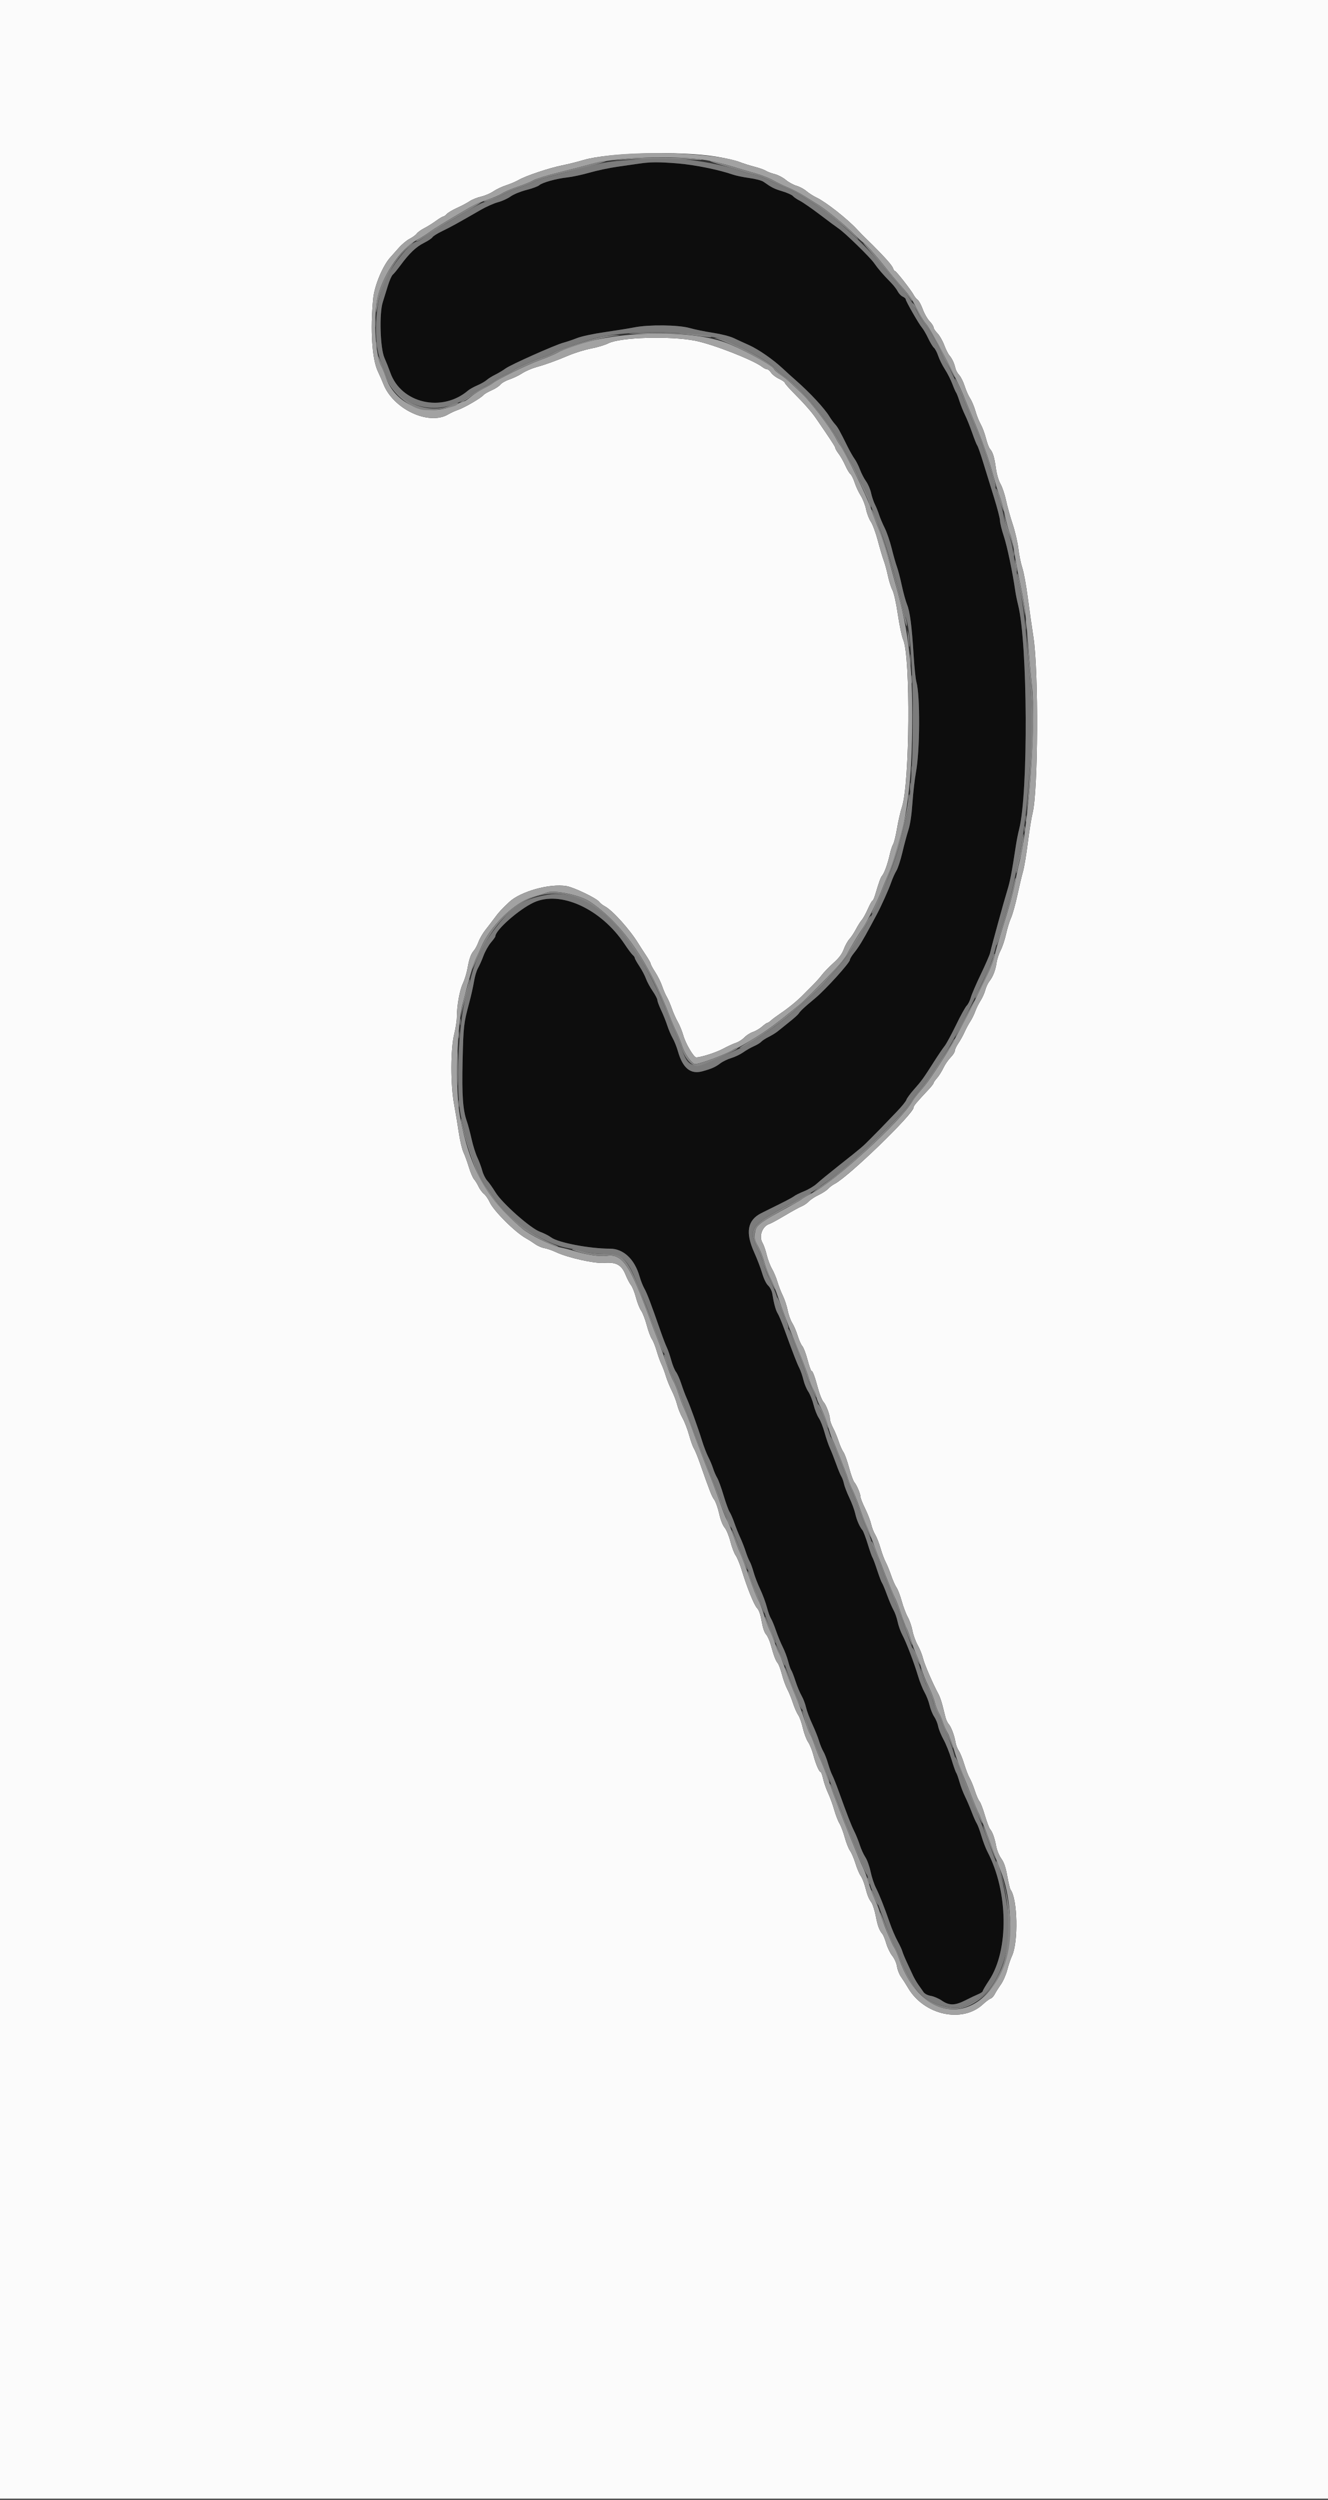 <svg id="svg" version="1.1" xmlns="http://www.w3.org/2000/svg" xmlns:xlink="http://www.w3.org/1999/xlink" width="400" height="752.756" viewBox="0, 0, 400,752.756"><rect x="0" y="0" width="400" height="752.756" fill="#333333" stroke="none"/><g id="svgg"><path id="path0" d="M192.600 49.256 C 191.280 49.454,188.268 49.888,185.907 50.221 C 183.547 50.553,179.806 51.346,177.596 51.982 C 175.385 52.618,172.367 53.268,170.888 53.426 C 167.579 53.781,163.321 54.966,162.416 55.786 C 162.044 56.122,160.314 56.761,158.570 57.205 C 156.757 57.668,154.707 58.510,153.782 59.173 C 152.892 59.811,151.182 60.589,149.982 60.902 C 148.782 61.216,146.450 62.250,144.800 63.202 C 137.823 67.224,135.661 68.415,133.206 69.592 C 131.779 70.276,130.464 71.100,130.283 71.423 C 130.102 71.747,128.922 72.532,127.662 73.169 C 125.276 74.373,123.300 76.270,120.546 80.000 C 119.653 81.211,118.646 82.430,118.308 82.710 C 117.970 82.991,117.297 84.521,116.812 86.110 C 116.328 87.700,115.644 89.900,115.293 91.000 C 114.196 94.439,114.513 104.852,115.804 107.771 C 116.355 109.016,117.147 111.007,117.565 112.195 C 120.825 121.471,133.145 124.302,141.000 117.580 C 141.440 117.204,142.698 116.505,143.795 116.028 C 144.892 115.551,146.152 114.830,146.595 114.426 C 147.038 114.021,148.210 113.289,149.200 112.799 C 150.190 112.309,151.570 111.481,152.267 110.959 C 153.750 109.848,167.291 103.815,169.730 103.179 C 170.648 102.940,172.480 102.320,173.800 101.803 C 175.183 101.260,178.743 100.498,182.200 100.005 C 185.500 99.533,189.497 98.890,191.083 98.574 C 195.476 97.699,204.334 97.809,207.729 98.780 C 209.228 99.208,212.378 99.851,214.728 100.208 C 217.168 100.578,219.857 101.263,221.000 101.804 C 222.100 102.326,224.178 103.279,225.618 103.923 C 228.470 105.198,232.908 108.280,235.819 111.008 C 236.833 111.959,238.554 113.516,239.643 114.468 C 243.977 118.259,248.312 122.921,249.843 125.440 C 250.307 126.203,251.054 127.226,251.503 127.713 C 252.324 128.604,252.880 129.594,255.258 134.400 C 255.965 135.830,256.938 137.540,257.419 138.200 C 257.900 138.860,258.624 140.300,259.029 141.400 C 259.434 142.500,260.255 144.084,260.854 144.920 C 261.453 145.756,262.135 147.337,262.370 148.433 C 262.605 149.530,263.133 151.095,263.544 151.913 C 263.955 152.731,264.517 154.120,264.792 155.000 C 265.067 155.880,265.820 157.659,266.467 158.953 C 267.113 160.247,268.069 163.037,268.591 165.153 C 269.113 167.269,269.828 169.781,270.180 170.736 C 270.532 171.690,271.189 174.210,271.639 176.336 C 272.090 178.461,272.798 181.027,273.213 182.038 C 274.089 184.168,274.636 188.417,275.193 197.400 C 275.412 200.920,275.788 204.502,276.030 205.360 C 277.190 209.468,277.101 226.054,275.885 232.600 C 275.517 234.580,275.042 238.720,274.829 241.800 C 274.575 245.475,274.153 248.294,273.600 250.000 C 273.136 251.430,272.323 254.458,271.793 256.730 C 271.262 259.001,270.459 261.458,270.007 262.189 C 269.555 262.921,268.848 264.497,268.437 265.693 C 267.711 267.803,265.392 272.961,264.073 275.400 C 263.716 276.060,262.879 277.617,262.212 278.860 C 259.948 283.082,258.603 285.278,257.300 286.879 C 256.585 287.757,256.000 288.723,256.000 289.026 C 256.000 289.896,248.705 297.952,245.521 300.600 C 242.146 303.406,241.073 304.407,240.568 305.220 C 240.366 305.546,239.063 306.710,237.674 307.806 C 236.285 308.903,234.755 310.133,234.274 310.540 C 233.793 310.946,232.579 311.697,231.575 312.208 C 230.571 312.719,229.537 313.394,229.277 313.707 C 229.017 314.020,228.039 314.615,227.102 315.028 C 226.166 315.442,224.696 316.281,223.835 316.894 C 222.974 317.507,221.374 318.274,220.279 318.599 C 219.184 318.924,217.696 319.642,216.972 320.194 C 215.508 321.311,214.296 321.847,211.539 322.599 C 207.990 323.568,205.648 321.653,204.206 316.605 C 203.830 315.288,203.110 313.488,202.606 312.605 C 202.102 311.722,201.371 310.010,200.980 308.800 C 200.590 307.590,199.760 305.520,199.135 304.200 C 198.511 302.880,198.000 301.505,198.000 301.145 C 198.000 300.785,197.357 299.555,196.571 298.412 C 195.784 297.269,194.882 295.598,194.564 294.699 C 194.247 293.800,193.360 292.119,192.594 290.964 C 191.827 289.809,191.200 288.692,191.200 288.481 C 191.200 288.270,190.928 287.872,190.596 287.597 C 190.264 287.321,189.151 285.830,188.122 284.283 C 181.080 273.690,168.788 268.049,160.800 271.744 C 156.295 273.828,149.200 280.083,149.200 281.971 C 149.200 282.128,148.598 282.963,147.862 283.828 C 147.125 284.693,146.124 286.480,145.635 287.800 C 145.147 289.120,144.402 290.791,143.979 291.514 C 143.557 292.236,143.021 294.020,142.788 295.477 C 142.555 296.935,141.901 299.854,141.335 301.964 C 139.667 308.178,139.581 308.935,139.334 319.467 C 139.092 329.819,139.408 334.228,140.644 337.720 C 140.971 338.644,141.596 340.998,142.032 342.951 C 142.468 344.903,143.259 347.423,143.790 348.551 C 144.321 349.678,144.989 351.475,145.273 352.544 C 145.557 353.613,146.233 354.963,146.775 355.544 C 147.317 356.125,148.417 357.680,149.220 359.000 C 151.220 362.290,159.812 369.901,162.680 370.924 C 163.796 371.322,165.310 372.091,166.044 372.633 C 168.173 374.203,177.620 376.000,183.747 376.000 C 187.798 376.000,191.178 379.187,192.657 384.400 C 193.000 385.610,193.644 387.230,194.087 388.000 C 194.861 389.344,196.100 392.601,198.959 400.810 C 199.689 402.906,200.554 405.156,200.881 405.810 C 201.207 406.465,201.795 408.169,202.186 409.598 C 202.577 411.027,203.223 412.612,203.623 413.120 C 204.022 413.628,204.741 415.249,205.220 416.722 C 205.699 418.195,206.421 420.120,206.825 421.000 C 207.777 423.071,210.177 429.721,211.446 433.800 C 211.993 435.560,212.860 437.810,213.373 438.800 C 213.885 439.790,214.527 441.320,214.800 442.200 C 215.074 443.080,215.621 444.340,216.017 445.000 C 216.413 445.660,217.282 448.037,217.948 450.283 C 218.614 452.528,219.436 454.788,219.774 455.304 C 220.112 455.820,220.751 457.294,221.193 458.580 C 221.635 459.865,222.425 461.835,222.947 462.958 C 223.470 464.081,224.218 465.990,224.610 467.200 C 225.002 468.410,225.547 469.760,225.820 470.200 C 226.094 470.640,226.620 472.080,226.990 473.400 C 227.359 474.720,228.262 477.060,228.996 478.600 C 229.729 480.140,230.626 482.548,230.989 483.951 C 231.352 485.354,231.907 486.897,232.224 487.381 C 232.541 487.864,233.224 489.506,233.742 491.030 C 234.261 492.553,235.162 494.742,235.746 495.893 C 236.329 497.045,237.071 499.001,237.394 500.241 C 237.717 501.481,238.141 502.699,238.337 502.948 C 238.533 503.196,239.102 504.660,239.602 506.200 C 240.101 507.740,240.925 509.720,241.432 510.600 C 241.940 511.480,242.550 513.074,242.789 514.142 C 243.027 515.211,243.869 517.461,244.658 519.142 C 245.448 520.824,246.360 523.100,246.685 524.200 C 247.010 525.300,247.600 526.740,247.996 527.400 C 248.392 528.060,249.026 529.680,249.404 531.000 C 249.782 532.320,250.361 533.912,250.690 534.537 C 251.020 535.163,251.883 537.323,252.608 539.337 C 255.243 546.662,256.382 549.592,257.326 551.477 C 257.856 552.535,258.604 554.390,258.988 555.600 C 259.373 556.810,260.121 558.444,260.651 559.232 C 261.181 560.020,261.888 561.973,262.221 563.573 C 262.555 565.172,263.274 567.362,263.820 568.440 C 264.939 570.648,266.366 574.254,268.024 579.061 C 268.643 580.854,269.682 583.284,270.334 584.461 C 270.986 585.637,271.645 587.050,271.798 587.600 C 271.951 588.150,272.585 589.680,273.207 591.000 C 273.828 592.320,274.622 594.030,274.971 594.800 C 275.321 595.570,276.048 596.830,276.588 597.600 C 277.129 598.370,277.843 599.388,278.176 599.863 C 278.541 600.383,279.419 600.834,280.381 600.997 C 281.260 601.145,282.749 601.788,283.690 602.426 C 285.960 603.965,287.625 603.935,290.849 602.300 C 292.258 601.585,293.994 600.760,294.706 600.466 C 295.418 600.173,296.000 599.772,296.000 599.574 C 296.000 599.377,296.864 597.907,297.921 596.308 C 303.935 587.204,303.709 569.604,297.424 557.600 C 296.905 556.610,296.085 554.462,295.602 552.827 C 295.118 551.192,294.479 549.482,294.181 549.027 C 293.883 548.572,293.197 547.030,292.657 545.600 C 292.117 544.170,291.228 542.100,290.682 541.000 C 290.136 539.900,289.382 537.920,289.007 536.600 C 288.631 535.280,288.179 534.020,288.002 533.800 C 287.825 533.580,287.191 531.780,286.593 529.800 C 285.996 527.820,284.912 525.120,284.184 523.800 C 283.456 522.480,282.731 520.695,282.573 519.834 C 282.415 518.973,281.880 517.670,281.384 516.938 C 280.888 516.207,280.263 514.662,279.996 513.505 C 279.729 512.347,279.046 510.590,278.479 509.600 C 277.912 508.610,277.046 506.450,276.554 504.800 C 275.333 500.699,273.001 494.587,271.804 492.354 C 271.260 491.339,270.614 489.539,270.368 488.354 C 270.122 487.169,269.564 485.580,269.128 484.821 C 268.691 484.063,267.814 482.018,267.179 480.276 C 266.543 478.534,265.862 476.905,265.665 476.655 C 265.468 476.405,264.809 474.670,264.200 472.800 C 263.591 470.930,262.955 469.220,262.787 469.000 C 262.618 468.780,261.985 466.980,261.381 465.000 C 260.776 463.020,260.059 461.130,259.789 460.800 C 258.899 459.716,258.029 457.714,257.589 455.741 C 257.350 454.673,256.555 452.540,255.822 451.000 C 255.089 449.460,254.361 447.570,254.205 446.800 C 254.049 446.030,253.693 445.038,253.413 444.595 C 253.134 444.152,252.425 442.442,251.837 440.795 C 251.249 439.148,250.416 437.037,249.984 436.104 C 249.553 435.172,248.825 433.043,248.367 431.374 C 247.910 429.705,247.124 427.735,246.622 426.995 C 246.121 426.255,245.415 424.477,245.055 423.043 C 244.695 421.609,243.968 419.800,243.441 419.022 C 242.914 418.245,242.259 416.662,241.987 415.505 C 241.714 414.347,241.149 412.719,240.731 411.886 C 239.995 410.422,239.006 407.864,236.179 400.112 C 235.440 398.084,234.569 396.014,234.243 395.512 C 233.664 394.618,233.074 392.459,232.609 389.530 C 232.479 388.715,231.933 387.646,231.382 387.130 C 230.789 386.574,230.057 385.073,229.564 383.400 C 229.110 381.860,228.032 379.039,227.169 377.131 C 224.474 371.174,225.116 367.449,229.200 365.351 C 230.190 364.843,232.710 363.589,234.800 362.564 C 236.890 361.540,238.870 360.471,239.200 360.189 C 239.530 359.907,240.880 359.239,242.200 358.706 C 243.520 358.173,245.230 357.151,246.000 356.437 C 246.770 355.722,249.716 353.307,252.546 351.069 C 259.692 345.419,259.857 345.279,262.365 342.721 C 263.594 341.468,264.841 340.208,265.135 339.921 C 265.429 339.635,266.059 338.979,266.535 338.465 C 267.011 337.951,268.600 336.295,270.067 334.785 C 271.534 333.275,272.858 331.648,273.010 331.169 C 273.162 330.691,274.211 329.262,275.343 327.994 C 277.566 325.502,278.099 324.762,281.384 319.600 C 282.574 317.730,283.980 315.660,284.507 315.000 C 285.035 314.340,286.577 311.505,287.933 308.700 C 289.289 305.896,290.750 303.250,291.179 302.821 C 291.607 302.393,292.160 301.291,292.407 300.374 C 292.654 299.456,294.006 296.315,295.410 293.394 C 296.815 290.472,298.078 287.568,298.216 286.941 C 298.674 284.873,302.473 271.060,303.427 268.000 C 304.257 265.336,304.726 262.870,306.043 254.256 C 306.240 252.967,306.660 250.897,306.976 249.656 C 309.761 238.738,309.549 193.665,306.660 182.158 C 306.334 180.861,305.952 178.990,305.810 178.000 C 304.996 172.321,303.371 164.542,302.361 161.494 C 301.723 159.566,301.200 157.445,301.200 156.781 C 301.200 156.117,300.374 152.925,299.364 149.687 C 298.355 146.449,296.895 141.730,296.121 139.200 C 295.347 136.670,294.552 134.400,294.354 134.155 C 294.156 133.911,293.471 132.201,292.831 130.355 C 292.191 128.510,291.225 126.100,290.682 125.000 C 290.140 123.900,289.381 122.010,288.995 120.800 C 288.610 119.590,288.151 118.418,287.977 118.195 C 287.803 117.972,287.290 116.802,286.839 115.595 C 286.387 114.388,285.387 112.421,284.616 111.224 C 283.845 110.028,282.931 108.197,282.585 107.155 C 282.239 106.114,281.668 105.023,281.315 104.731 C 280.962 104.439,280.173 103.144,279.563 101.853 C 278.952 100.563,278.113 99.123,277.699 98.653 C 276.799 97.634,272.800 90.661,272.800 90.113 C 272.800 89.901,272.393 89.543,271.895 89.316 C 271.398 89.090,270.727 88.386,270.404 87.752 C 270.081 87.118,269.183 85.952,268.408 85.161 C 265.907 82.606,264.555 81.038,263.266 79.200 C 262.006 77.403,254.371 69.975,252.590 68.814 C 252.073 68.476,249.611 66.650,247.120 64.757 C 244.628 62.863,241.860 60.941,240.968 60.486 C 240.076 60.031,239.113 59.377,238.827 59.032 C 238.541 58.688,237.113 58.047,235.654 57.608 C 233.182 56.865,232.438 56.489,229.950 54.727 C 229.428 54.357,227.512 53.853,225.694 53.607 C 223.875 53.361,221.630 52.893,220.704 52.566 C 212.643 49.722,199.680 48.195,192.600 49.256 " stroke="none" fill="#0d0d0d" fill-rule="evenodd"></path><path id="path1" d="M0.000 376.200 L 0.000 752.400 200.000 752.400 L 400.000 752.400 400.000 376.200 L 400.000 0.000 200.000 0.000 L 0.000 0.000 0.000 376.200 M215.640 47.143 C 218.412 47.595,221.590 48.323,222.702 48.762 C 223.814 49.200,225.866 49.851,227.262 50.209 C 228.658 50.566,230.188 51.109,230.663 51.414 C 231.137 51.720,232.342 52.175,233.339 52.426 C 234.337 52.678,235.839 53.459,236.677 54.163 C 237.514 54.867,238.968 55.667,239.907 55.940 C 240.845 56.213,242.195 56.937,242.907 57.549 C 243.618 58.162,245.010 59.049,246.000 59.521 C 248.801 60.856,255.309 65.983,258.223 69.151 C 259.165 70.175,260.109 71.131,261.714 72.686 C 262.272 73.228,262.880 73.823,263.065 74.008 C 266.883 77.851,268.737 79.971,268.998 80.794 C 269.139 81.237,269.393 81.600,269.562 81.600 C 269.928 81.600,274.438 87.361,275.198 88.800 C 275.489 89.350,276.031 90.016,276.403 90.280 C 276.774 90.544,277.466 91.822,277.939 93.120 C 278.412 94.419,279.340 96.046,280.000 96.737 C 280.660 97.428,281.200 98.258,281.200 98.583 C 281.200 98.907,281.723 99.707,282.362 100.361 C 283.001 101.015,283.914 102.596,284.391 103.875 C 284.868 105.154,285.568 106.560,285.947 107.000 C 286.772 107.957,287.452 109.404,287.772 110.883 C 287.901 111.479,288.418 112.410,288.921 112.952 C 289.423 113.494,290.162 114.976,290.561 116.244 C 290.961 117.513,291.706 119.192,292.216 119.975 C 292.726 120.759,293.448 122.480,293.822 123.800 C 294.195 125.120,294.912 126.920,295.414 127.800 C 295.916 128.680,296.620 130.562,296.977 131.983 C 297.334 133.403,297.878 134.844,298.185 135.184 C 299.046 136.135,299.505 137.626,299.972 140.981 C 300.231 142.843,300.780 144.717,301.363 145.729 C 301.893 146.648,302.632 148.840,303.006 150.600 C 303.379 152.360,304.283 155.600,305.014 157.800 C 305.746 160.000,306.527 163.353,306.752 165.252 C 306.976 167.151,307.512 169.761,307.944 171.052 C 308.375 172.343,309.115 176.370,309.589 180.000 C 310.063 183.630,310.818 188.940,311.267 191.800 C 312.895 202.159,312.719 238.335,311.010 244.898 C 310.691 246.123,310.059 250.067,309.605 253.663 C 309.152 257.258,308.495 261.190,308.146 262.400 C 307.797 263.610,307.026 266.850,306.433 269.600 C 305.841 272.350,304.983 275.410,304.528 276.400 C 304.072 277.390,303.397 279.589,303.026 281.286 C 302.655 282.983,301.926 285.172,301.406 286.151 C 300.885 287.130,300.334 288.801,300.180 289.865 C 299.847 292.177,299.113 294.075,298.012 295.476 C 297.567 296.041,297.009 297.246,296.772 298.152 C 296.534 299.058,295.890 300.493,295.339 301.339 C 294.788 302.186,294.074 303.626,293.753 304.539 C 293.432 305.453,292.754 306.830,292.246 307.600 C 291.739 308.370,290.964 309.810,290.524 310.800 C 290.084 311.790,289.246 313.300,288.662 314.156 C 288.078 315.012,287.600 316.033,287.600 316.425 C 287.600 316.817,287.026 317.713,286.324 318.414 C 285.622 319.116,284.656 320.525,284.176 321.545 C 283.696 322.565,282.830 323.940,282.252 324.600 C 281.674 325.260,281.201 325.948,281.200 326.129 C 281.200 326.311,280.582 327.121,279.826 327.929 C 275.928 332.102,275.200 332.970,275.200 333.450 C 275.200 335.378,255.652 354.298,251.377 356.509 C 250.728 356.844,249.843 357.510,249.409 357.990 C 248.975 358.469,247.705 359.295,246.587 359.824 C 245.468 360.353,244.141 361.225,243.637 361.761 C 243.133 362.297,242.154 362.966,241.460 363.248 C 240.767 363.530,238.490 364.780,236.400 366.026 C 234.310 367.272,232.219 368.410,231.753 368.556 C 229.636 369.217,228.508 372.254,229.655 374.202 C 230.045 374.864,230.620 376.505,230.934 377.849 C 231.248 379.194,231.961 381.083,232.518 382.047 C 233.076 383.011,233.813 384.763,234.156 385.941 C 234.500 387.118,235.233 389.008,235.786 390.141 C 236.339 391.273,237.004 393.280,237.265 394.600 C 237.525 395.920,238.141 397.630,238.634 398.400 C 239.127 399.170,239.858 400.880,240.259 402.200 C 240.661 403.520,241.295 404.937,241.670 405.349 C 242.044 405.761,242.749 407.606,243.236 409.449 C 243.723 411.292,244.252 412.800,244.412 412.800 C 244.800 412.800,245.378 414.345,246.415 418.156 C 246.887 419.892,247.608 421.672,248.018 422.111 C 248.840 422.994,250.000 426.074,250.000 427.374 C 250.000 427.832,250.425 429.015,250.945 430.003 C 251.464 430.991,252.210 432.790,252.601 434.000 C 252.992 435.210,253.639 436.666,254.038 437.236 C 254.437 437.805,255.207 439.935,255.749 441.969 C 256.292 444.002,257.002 445.966,257.328 446.333 C 258.060 447.157,259.200 449.861,259.200 450.773 C 259.200 451.144,259.822 452.711,260.583 454.255 C 261.343 455.799,262.153 457.898,262.382 458.920 C 262.611 459.942,263.161 461.368,263.605 462.089 C 264.048 462.810,264.777 464.660,265.223 466.200 C 265.670 467.740,266.373 469.630,266.785 470.400 C 267.198 471.170,267.935 472.970,268.424 474.400 C 268.913 475.830,269.641 477.468,270.041 478.041 C 270.442 478.613,271.146 480.452,271.605 482.127 C 272.065 483.802,272.883 485.964,273.424 486.931 C 273.964 487.898,274.600 489.733,274.835 491.007 C 275.071 492.282,275.778 494.242,276.407 495.362 C 277.035 496.483,277.768 498.300,278.035 499.400 C 278.470 501.194,281.017 507.078,282.702 510.183 C 283.055 510.834,283.593 512.364,283.898 513.583 C 284.203 514.803,284.604 516.398,284.790 517.129 C 284.977 517.860,285.400 518.760,285.731 519.129 C 286.490 519.975,287.456 522.520,287.803 524.586 C 287.949 525.459,288.395 526.631,288.794 527.192 C 289.193 527.752,289.927 529.553,290.426 531.194 C 290.924 532.835,291.662 534.737,292.065 535.421 C 292.469 536.104,293.176 537.819,293.636 539.232 C 294.097 540.644,294.730 542.087,295.043 542.438 C 295.355 542.788,296.081 544.678,296.655 546.638 C 297.229 548.597,297.934 550.470,298.222 550.801 C 298.952 551.640,299.592 553.432,300.058 555.942 C 300.281 557.139,300.955 558.773,301.587 559.646 C 302.413 560.785,302.901 562.206,303.396 564.904 C 303.769 566.937,304.211 568.780,304.379 569.000 C 306.510 571.794,306.786 584.778,304.803 589.000 C 304.390 589.880,303.754 591.768,303.390 593.195 C 303.027 594.622,302.153 596.602,301.448 597.595 C 300.744 598.588,299.921 599.892,299.620 600.493 C 299.318 601.095,298.766 601.684,298.393 601.802 C 298.019 601.921,296.962 602.712,296.043 603.560 C 289.811 609.314,278.341 606.801,273.533 598.628 C 272.876 597.513,271.912 596.002,271.390 595.271 C 270.867 594.540,270.321 593.143,270.174 592.168 C 270.018 591.123,269.431 589.794,268.747 588.933 C 268.108 588.129,267.297 586.465,266.946 585.235 C 266.594 584.006,266.081 582.730,265.805 582.400 C 264.833 581.238,264.350 579.940,263.777 576.946 C 263.459 575.282,262.868 573.444,262.464 572.861 C 261.589 571.597,261.308 570.888,260.555 568.051 C 260.241 566.869,259.649 565.429,259.238 564.851 C 258.827 564.273,258.117 562.586,257.659 561.102 C 257.202 559.619,256.469 557.909,256.030 557.302 C 255.592 556.696,254.875 554.886,254.436 553.279 C 253.998 551.673,253.284 549.782,252.849 549.079 C 252.414 548.375,251.704 546.540,251.270 545.000 C 250.837 543.460,250.017 541.210,249.449 540.000 C 248.880 538.790,248.203 536.855,247.944 535.700 C 247.685 534.545,247.342 533.600,247.182 533.600 C 246.723 533.600,245.666 531.121,244.974 528.422 C 244.626 527.061,243.917 525.324,243.399 524.561 C 242.882 523.798,242.166 521.890,241.809 520.321 C 241.452 518.752,240.824 516.995,240.413 516.418 C 240.001 515.840,239.285 514.205,238.820 512.784 C 238.355 511.363,237.592 509.495,237.124 508.633 C 236.656 507.771,235.942 505.806,235.538 504.266 C 235.134 502.726,234.562 501.182,234.268 500.833 C 233.633 500.083,233.091 498.663,232.192 495.400 C 231.829 494.080,231.175 492.616,230.741 492.148 C 230.246 491.615,229.749 490.140,229.415 488.216 C 229.054 486.137,228.596 484.835,228.005 484.206 C 227.094 483.236,225.008 478.049,223.364 472.667 C 222.838 470.943,222.041 469.019,221.593 468.390 C 221.146 467.762,220.428 465.872,219.998 464.191 C 219.560 462.482,218.792 460.630,218.253 459.990 C 217.659 459.284,217.027 457.659,216.601 455.747 C 216.222 454.043,215.552 452.162,215.113 451.568 C 214.367 450.559,213.820 449.159,210.746 440.400 C 210.089 438.530,209.295 436.604,208.981 436.121 C 208.666 435.638,208.024 433.840,207.554 432.126 C 207.084 430.412,206.193 428.107,205.575 427.005 C 204.956 425.902,204.230 424.100,203.960 423.000 C 203.690 421.900,202.951 419.974,202.319 418.719 C 201.686 417.465,200.886 415.485,200.540 414.319 C 200.195 413.154,199.603 411.570,199.226 410.800 C 198.849 410.030,198.202 408.230,197.790 406.800 C 197.377 405.370,196.723 403.750,196.336 403.200 C 195.949 402.650,195.257 400.775,194.797 399.034 C 194.337 397.293,193.584 395.340,193.124 394.693 C 192.664 394.047,191.959 392.268,191.558 390.740 C 191.157 389.212,190.485 387.526,190.065 386.992 C 189.645 386.458,188.902 385.036,188.413 383.831 C 187.213 380.876,185.607 379.995,181.956 380.288 C 179.036 380.523,171.037 378.729,167.400 377.024 C 166.300 376.509,164.745 375.973,163.945 375.834 C 163.144 375.694,161.884 375.142,161.145 374.606 C 160.405 374.071,159.168 373.283,158.397 372.857 C 155.167 371.074,148.700 364.637,147.502 362.012 C 147.052 361.029,146.264 359.894,145.750 359.490 C 145.236 359.085,144.503 358.090,144.121 357.277 C 143.739 356.465,143.127 355.474,142.761 355.076 C 142.396 354.678,141.705 353.058,141.226 351.476 C 140.748 349.894,140.009 347.867,139.586 346.971 C 139.162 346.075,138.528 343.375,138.177 340.971 C 137.826 338.567,137.192 334.755,136.769 332.501 C 135.674 326.667,135.690 315.893,136.800 311.400 C 137.235 309.640,137.593 307.358,137.595 306.329 C 137.604 302.884,138.431 298.219,139.392 296.200 C 139.915 295.100,140.547 293.058,140.796 291.661 C 141.343 288.597,141.824 287.260,142.760 286.200 C 143.149 285.760,143.765 284.589,144.129 283.598 C 144.493 282.607,145.468 280.945,146.296 279.905 C 147.123 278.865,148.340 277.274,149.000 276.370 C 150.196 274.732,151.123 273.725,153.400 271.595 C 156.786 268.425,165.590 265.977,170.600 266.810 C 172.863 267.187,179.738 270.494,180.499 271.572 C 180.775 271.962,181.540 272.566,182.200 272.914 C 184.511 274.134,189.727 279.935,192.300 284.147 C 192.685 284.777,193.675 286.307,194.499 287.547 C 195.324 288.786,195.999 289.986,195.999 290.213 C 196.000 290.441,196.627 291.600,197.393 292.789 C 198.159 293.978,199.084 295.850,199.449 296.948 C 199.814 298.046,200.445 299.509,200.853 300.199 C 201.260 300.889,201.942 302.468,202.368 303.708 C 202.795 304.947,203.592 306.735,204.140 307.681 C 204.689 308.626,205.445 310.480,205.821 311.800 C 206.530 314.292,208.953 318.400,209.713 318.400 C 211.131 318.400,215.749 316.913,217.800 315.796 C 219.120 315.077,220.845 314.285,221.634 314.035 C 222.423 313.786,223.577 313.050,224.200 312.400 C 224.823 311.750,225.977 311.009,226.766 310.752 C 227.555 310.495,228.791 309.771,229.514 309.143 C 230.237 308.514,230.968 308.000,231.138 308.000 C 231.309 308.000,231.798 307.678,232.225 307.283 C 232.651 306.889,233.900 305.959,235.000 305.215 C 237.624 303.442,240.345 301.193,242.200 299.263 C 242.640 298.805,243.782 297.659,244.738 296.715 C 245.694 295.772,246.954 294.363,247.538 293.583 C 248.122 292.804,249.680 291.193,251.000 290.004 C 252.747 288.429,253.604 287.290,254.149 285.820 C 254.561 284.709,255.316 283.350,255.827 282.800 C 256.339 282.250,257.233 280.900,257.813 279.800 C 258.394 278.700,259.191 277.440,259.584 277.000 C 259.977 276.560,260.796 275.075,261.404 273.700 C 262.012 272.325,262.636 271.200,262.791 271.200 C 262.945 271.200,263.302 270.435,263.583 269.500 C 264.875 265.201,265.233 264.224,265.731 263.633 C 266.391 262.850,267.369 260.108,268.025 257.200 C 268.298 255.990,268.744 254.640,269.017 254.200 C 269.290 253.760,269.819 251.600,270.193 249.400 C 270.567 247.200,271.230 244.320,271.666 243.000 C 274.033 235.839,274.306 197.724,272.028 192.600 C 271.637 191.720,270.923 188.336,270.442 185.080 C 269.922 181.567,269.254 178.559,268.797 177.680 C 268.374 176.866,267.759 174.920,267.431 173.356 C 267.103 171.791,266.536 169.721,266.171 168.756 C 265.806 167.790,265.009 165.104,264.400 162.786 C 263.791 160.468,262.850 157.919,262.309 157.122 C 261.768 156.325,261.117 154.637,260.863 153.372 C 260.609 152.107,259.882 150.246,259.247 149.236 C 258.612 148.226,257.792 146.469,257.425 145.331 C 257.057 144.193,256.477 143.030,256.136 142.747 C 255.795 142.464,255.096 141.282,254.582 140.121 C 254.069 138.960,253.188 137.406,252.624 136.667 C 252.061 135.929,251.600 135.135,251.600 134.904 C 251.600 134.540,250.332 132.591,245.806 126.000 C 244.472 124.057,242.273 121.555,239.100 118.370 C 237.615 116.880,236.400 115.487,236.400 115.274 C 236.400 115.062,235.619 114.521,234.665 114.072 C 233.710 113.624,232.626 112.794,232.255 112.228 C 231.885 111.663,231.340 111.200,231.045 111.200 C 230.749 111.200,230.079 110.870,229.554 110.467 C 226.827 108.373,214.637 103.622,209.352 102.593 C 201.687 101.102,186.837 101.557,183.208 103.395 C 182.214 103.899,179.917 104.591,178.103 104.933 C 176.290 105.275,173.230 106.215,171.303 107.022 C 167.104 108.781,164.610 109.682,161.400 110.598 C 160.080 110.975,158.217 111.796,157.260 112.423 C 156.303 113.050,154.596 113.869,153.468 114.244 C 152.340 114.619,151.105 115.322,150.723 115.807 C 150.342 116.292,149.151 117.067,148.077 117.529 C 147.002 117.991,145.906 118.631,145.640 118.952 C 144.902 119.841,140.022 122.690,138.044 123.386 C 137.078 123.726,135.728 124.340,135.044 124.751 C 129.153 128.289,118.290 123.154,115.409 115.470 C 115.147 114.771,114.434 113.152,113.824 111.872 C 112.054 108.153,111.481 99.343,112.398 89.917 C 112.783 85.965,115.342 79.869,117.653 77.400 C 118.065 76.960,119.158 75.730,120.083 74.666 C 121.008 73.603,122.492 72.362,123.382 71.909 C 124.272 71.456,125.237 70.748,125.526 70.337 C 125.816 69.926,126.806 69.209,127.726 68.744 C 128.647 68.280,130.234 67.292,131.254 66.550 C 132.273 65.807,133.280 65.200,133.492 65.200 C 133.703 65.200,134.183 64.860,134.559 64.445 C 134.935 64.030,136.333 63.201,137.666 62.602 C 138.999 62.004,140.698 61.102,141.441 60.598 C 142.183 60.094,143.738 59.466,144.895 59.202 C 146.053 58.938,147.720 58.225,148.600 57.618 C 149.480 57.012,151.190 56.199,152.400 55.812 C 153.610 55.426,155.341 54.687,156.247 54.169 C 158.453 52.909,165.445 50.574,169.400 49.776 C 171.160 49.421,174.040 48.701,175.800 48.176 C 183.218 45.962,204.941 45.399,215.640 47.143 " stroke="none" fill="#fbfbfb" fill-rule="evenodd"></path><path id="path2" d="M185.000 46.639 C 181.444 46.984,177.697 47.610,175.800 48.176 C 174.040 48.701,171.160 49.421,169.400 49.776 C 165.445 50.574,158.453 52.909,156.247 54.169 C 155.341 54.687,153.610 55.426,152.400 55.812 C 151.190 56.199,149.480 57.012,148.600 57.618 C 147.720 58.225,146.053 58.938,144.895 59.202 C 143.738 59.466,142.183 60.094,141.441 60.598 C 140.698 61.102,138.999 62.004,137.666 62.602 C 136.333 63.201,134.935 64.030,134.559 64.445 C 134.183 64.860,133.703 65.200,133.492 65.200 C 133.280 65.200,132.273 65.807,131.254 66.550 C 130.234 67.292,128.647 68.280,127.726 68.744 C 126.806 69.209,125.816 69.926,125.526 70.337 C 125.237 70.748,124.272 71.456,123.382 71.909 C 122.492 72.362,121.008 73.603,120.083 74.666 C 119.158 75.730,118.065 76.960,117.653 77.400 C 115.342 79.869,112.783 85.965,112.398 89.917 C 111.481 99.343,112.054 108.153,113.824 111.872 C 114.434 113.152,115.147 114.771,115.409 115.470 C 118.290 123.154,129.153 128.289,135.044 124.751 C 135.728 124.340,137.078 123.726,138.044 123.386 C 140.022 122.690,144.902 119.841,145.640 118.952 C 145.906 118.631,147.002 117.991,148.077 117.529 C 149.151 117.067,150.342 116.292,150.723 115.807 C 151.105 115.322,152.340 114.619,153.468 114.244 C 154.596 113.869,156.303 113.050,157.260 112.423 C 158.217 111.796,160.080 110.975,161.400 110.598 C 164.610 109.682,167.104 108.781,171.303 107.022 C 173.230 106.215,176.290 105.275,178.103 104.933 C 179.917 104.591,182.214 103.899,183.208 103.395 C 186.837 101.557,201.687 101.102,209.352 102.593 C 214.637 103.622,226.827 108.373,229.554 110.467 C 230.079 110.870,230.749 111.200,231.045 111.200 C 231.340 111.200,231.885 111.663,232.255 112.228 C 232.626 112.794,233.710 113.624,234.665 114.072 C 235.619 114.521,236.400 115.062,236.400 115.274 C 236.400 115.487,237.615 116.880,239.100 118.370 C 242.273 121.555,244.472 124.057,245.806 126.000 C 250.332 132.591,251.600 134.540,251.600 134.904 C 251.600 135.135,252.061 135.929,252.624 136.667 C 253.188 137.406,254.069 138.960,254.582 140.121 C 255.096 141.282,255.795 142.464,256.136 142.747 C 256.477 143.030,257.057 144.193,257.425 145.331 C 257.792 146.469,258.612 148.226,259.247 149.236 C 259.882 150.246,260.609 152.107,260.863 153.372 C 261.117 154.637,261.768 156.325,262.309 157.122 C 262.850 157.919,263.791 160.468,264.400 162.786 C 265.009 165.104,265.806 167.790,266.171 168.756 C 266.536 169.721,267.103 171.791,267.431 173.356 C 267.759 174.920,268.374 176.866,268.797 177.680 C 269.254 178.559,269.922 181.567,270.442 185.080 C 270.923 188.336,271.637 191.720,272.028 192.600 C 274.306 197.724,274.033 235.839,271.666 243.000 C 271.230 244.320,270.567 247.200,270.193 249.400 C 269.819 251.600,269.290 253.760,269.017 254.200 C 268.744 254.640,268.298 255.990,268.025 257.200 C 267.369 260.108,266.391 262.850,265.731 263.633 C 265.233 264.224,264.875 265.201,263.583 269.500 C 263.302 270.435,262.945 271.200,262.791 271.200 C 262.636 271.200,262.012 272.325,261.404 273.700 C 260.796 275.075,259.977 276.560,259.584 277.000 C 259.191 277.440,258.394 278.700,257.813 279.800 C 257.233 280.900,256.339 282.250,255.827 282.800 C 255.316 283.350,254.561 284.709,254.149 285.820 C 253.604 287.290,252.747 288.429,251.000 290.004 C 249.680 291.193,248.122 292.804,247.538 293.583 C 246.954 294.363,245.694 295.772,244.738 296.715 C 243.782 297.659,242.640 298.805,242.200 299.263 C 240.345 301.193,237.624 303.442,235.000 305.215 C 233.900 305.959,232.651 306.889,232.225 307.283 C 231.798 307.678,231.309 308.000,231.138 308.000 C 230.968 308.000,230.237 308.514,229.514 309.143 C 228.791 309.771,227.555 310.495,226.766 310.752 C 225.977 311.009,224.823 311.750,224.200 312.400 C 223.577 313.050,222.423 313.786,221.634 314.035 C 220.845 314.285,219.120 315.077,217.800 315.796 C 215.749 316.913,211.131 318.400,209.713 318.400 C 208.953 318.400,206.530 314.292,205.821 311.800 C 205.445 310.480,204.689 308.626,204.140 307.681 C 203.592 306.735,202.795 304.947,202.368 303.708 C 201.942 302.468,201.260 300.889,200.853 300.199 C 200.445 299.509,199.814 298.046,199.449 296.948 C 199.084 295.850,198.159 293.978,197.393 292.789 C 196.627 291.600,196.000 290.441,195.999 290.213 C 195.999 289.986,195.324 288.786,194.499 287.547 C 193.675 286.307,192.685 284.777,192.300 284.147 C 189.727 279.935,184.511 274.134,182.200 272.914 C 181.540 272.566,180.775 271.962,180.499 271.572 C 179.738 270.494,172.863 267.187,170.600 266.810 C 165.590 265.977,156.786 268.425,153.400 271.595 C 151.123 273.725,150.196 274.732,149.000 276.370 C 148.340 277.274,147.123 278.865,146.296 279.905 C 145.468 280.945,144.493 282.607,144.129 283.598 C 143.765 284.589,143.149 285.760,142.760 286.200 C 141.824 287.260,141.343 288.597,140.796 291.661 C 140.547 293.058,139.915 295.100,139.392 296.200 C 138.431 298.219,137.604 302.884,137.595 306.329 C 137.593 307.358,137.235 309.640,136.800 311.400 C 135.690 315.893,135.674 326.667,136.769 332.501 C 137.192 334.755,137.826 338.567,138.177 340.971 C 138.528 343.375,139.162 346.075,139.586 346.971 C 140.009 347.867,140.748 349.894,141.226 351.476 C 141.705 353.058,142.396 354.678,142.761 355.076 C 143.127 355.474,143.739 356.465,144.121 357.277 C 144.503 358.090,145.236 359.085,145.750 359.490 C 146.264 359.894,147.052 361.029,147.502 362.012 C 148.700 364.637,155.167 371.074,158.397 372.857 C 159.168 373.283,160.405 374.071,161.145 374.606 C 161.884 375.142,163.144 375.694,163.945 375.834 C 164.745 375.973,166.300 376.509,167.400 377.024 C 171.037 378.729,179.036 380.523,181.956 380.288 C 185.607 379.995,187.213 380.876,188.413 383.831 C 188.902 385.036,189.645 386.458,190.065 386.992 C 190.485 387.526,191.157 389.212,191.558 390.740 C 191.959 392.268,192.664 394.047,193.124 394.693 C 193.584 395.340,194.337 397.293,194.797 399.034 C 195.257 400.775,195.949 402.650,196.336 403.200 C 196.723 403.750,197.377 405.370,197.790 406.800 C 198.202 408.230,198.849 410.030,199.226 410.800 C 199.603 411.570,200.195 413.154,200.540 414.319 C 200.886 415.485,201.686 417.465,202.319 418.719 C 202.951 419.974,203.690 421.900,203.960 423.000 C 204.230 424.100,204.956 425.902,205.575 427.005 C 206.193 428.107,207.084 430.412,207.554 432.126 C 208.024 433.840,208.666 435.638,208.981 436.121 C 209.295 436.604,210.089 438.530,210.746 440.400 C 213.820 449.159,214.367 450.559,215.113 451.568 C 215.552 452.162,216.222 454.043,216.601 455.747 C 217.027 457.659,217.659 459.284,218.253 459.990 C 218.792 460.630,219.560 462.482,219.998 464.191 C 220.428 465.872,221.146 467.762,221.593 468.390 C 222.041 469.019,222.838 470.943,223.364 472.667 C 225.008 478.049,227.094 483.236,228.005 484.206 C 228.596 484.835,229.054 486.137,229.415 488.216 C 229.749 490.140,230.246 491.615,230.741 492.148 C 231.175 492.616,231.829 494.080,232.192 495.400 C 233.091 498.663,233.633 500.083,234.268 500.833 C 234.562 501.182,235.134 502.726,235.538 504.266 C 235.942 505.806,236.656 507.771,237.124 508.633 C 237.592 509.495,238.355 511.363,238.820 512.784 C 239.285 514.205,240.001 515.840,240.413 516.418 C 240.824 516.995,241.452 518.752,241.809 520.321 C 242.166 521.890,242.882 523.798,243.399 524.561 C 243.917 525.324,244.626 527.061,244.974 528.422 C 245.666 531.121,246.723 533.600,247.182 533.600 C 247.342 533.600,247.685 534.545,247.944 535.700 C 248.203 536.855,248.880 538.790,249.449 540.000 C 250.017 541.210,250.837 543.460,251.270 545.000 C 251.704 546.540,252.414 548.375,252.849 549.079 C 253.284 549.782,253.998 551.673,254.436 553.279 C 254.875 554.886,255.592 556.696,256.030 557.302 C 256.469 557.909,257.202 559.619,257.659 561.102 C 258.117 562.586,258.827 564.273,259.238 564.851 C 259.649 565.429,260.241 566.869,260.555 568.051 C 261.308 570.888,261.589 571.597,262.464 572.861 C 262.868 573.444,263.459 575.282,263.777 576.946 C 264.350 579.940,264.833 581.238,265.805 582.400 C 266.081 582.730,266.594 584.006,266.946 585.235 C 267.297 586.465,268.108 588.129,268.747 588.933 C 269.431 589.794,270.018 591.123,270.174 592.168 C 270.321 593.143,270.867 594.540,271.390 595.271 C 271.912 596.002,272.876 597.513,273.533 598.628 C 278.341 606.801,289.811 609.314,296.043 603.560 C 296.962 602.712,298.019 601.921,298.393 601.802 C 298.766 601.684,299.318 601.095,299.620 600.493 C 299.921 599.892,300.744 598.588,301.448 597.595 C 302.153 596.602,303.027 594.622,303.390 593.195 C 303.754 591.768,304.390 589.880,304.803 589.000 C 306.786 584.778,306.510 571.794,304.379 569.000 C 304.211 568.780,303.769 566.937,303.396 564.904 C 302.901 562.206,302.413 560.785,301.587 559.646 C 300.955 558.773,300.281 557.139,300.058 555.942 C 299.592 553.432,298.952 551.640,298.222 550.801 C 297.934 550.470,297.229 548.597,296.655 546.638 C 296.081 544.678,295.355 542.788,295.043 542.438 C 294.730 542.087,294.097 540.644,293.636 539.232 C 293.176 537.819,292.469 536.104,292.065 535.421 C 291.662 534.737,290.924 532.835,290.426 531.194 C 289.927 529.553,289.193 527.752,288.794 527.192 C 288.395 526.631,287.949 525.459,287.803 524.586 C 287.456 522.520,286.490 519.975,285.731 519.129 C 285.400 518.760,284.977 517.860,284.790 517.129 C 284.604 516.398,284.203 514.803,283.898 513.583 C 283.593 512.364,283.055 510.834,282.702 510.183 C 281.017 507.078,278.470 501.194,278.035 499.400 C 277.768 498.300,277.035 496.483,276.407 495.362 C 275.778 494.242,275.071 492.282,274.835 491.007 C 274.600 489.733,273.964 487.898,273.424 486.931 C 272.883 485.964,272.065 483.802,271.605 482.127 C 271.146 480.452,270.442 478.613,270.041 478.041 C 269.641 477.468,268.913 475.830,268.424 474.400 C 267.935 472.970,267.198 471.170,266.785 470.400 C 266.373 469.630,265.670 467.740,265.223 466.200 C 264.777 464.660,264.048 462.810,263.605 462.089 C 263.161 461.368,262.611 459.942,262.382 458.920 C 262.153 457.898,261.343 455.799,260.583 454.255 C 259.822 452.711,259.200 451.144,259.200 450.773 C 259.200 449.861,258.060 447.157,257.328 446.333 C 257.002 445.966,256.292 444.002,255.749 441.969 C 255.207 439.935,254.437 437.805,254.038 437.236 C 253.639 436.666,252.992 435.210,252.601 434.000 C 252.210 432.790,251.464 430.991,250.945 430.003 C 250.425 429.015,250.000 427.832,250.000 427.374 C 250.000 426.074,248.840 422.994,248.018 422.111 C 247.608 421.672,246.887 419.892,246.415 418.156 C 245.378 414.345,244.800 412.800,244.412 412.800 C 244.252 412.800,243.723 411.292,243.236 409.449 C 242.749 407.606,242.044 405.761,241.670 405.349 C 241.295 404.937,240.661 403.520,240.259 402.200 C 239.858 400.880,239.127 399.170,238.634 398.400 C 238.141 397.630,237.525 395.920,237.265 394.600 C 237.004 393.280,236.339 391.273,235.786 390.141 C 235.233 389.008,234.500 387.118,234.156 385.941 C 233.813 384.763,233.076 383.011,232.518 382.047 C 231.961 381.083,231.248 379.194,230.934 377.849 C 230.620 376.505,230.045 374.864,229.655 374.202 C 228.508 372.254,229.636 369.217,231.753 368.556 C 232.219 368.410,234.310 367.272,236.400 366.026 C 238.490 364.780,240.767 363.530,241.460 363.248 C 242.154 362.966,243.133 362.297,243.637 361.761 C 244.141 361.225,245.468 360.353,246.587 359.824 C 247.705 359.295,248.975 358.469,249.409 357.990 C 249.843 357.510,250.728 356.844,251.377 356.509 C 254.054 355.124,264.884 345.311,271.000 338.728 C 273.544 335.990,275.200 333.909,275.200 333.450 C 275.200 332.970,275.928 332.102,279.826 327.929 C 280.582 327.121,281.200 326.311,281.200 326.129 C 281.201 325.948,281.674 325.260,282.252 324.600 C 282.830 323.940,283.696 322.565,284.176 321.545 C 284.656 320.525,285.622 319.116,286.324 318.414 C 287.026 317.713,287.600 316.817,287.600 316.425 C 287.600 316.033,288.078 315.012,288.662 314.156 C 289.246 313.300,290.084 311.790,290.524 310.800 C 290.964 309.810,291.739 308.370,292.246 307.600 C 292.754 306.830,293.432 305.453,293.753 304.539 C 294.074 303.626,294.788 302.186,295.339 301.339 C 295.890 300.493,296.534 299.058,296.772 298.152 C 297.009 297.246,297.567 296.041,298.012 295.476 C 299.113 294.075,299.847 292.177,300.180 289.865 C 300.334 288.801,300.885 287.130,301.406 286.151 C 301.926 285.172,302.655 282.983,303.026 281.286 C 303.397 279.589,304.072 277.390,304.528 276.400 C 304.983 275.410,305.841 272.350,306.433 269.600 C 307.026 266.850,307.797 263.610,308.146 262.400 C 308.495 261.190,309.152 257.258,309.605 253.663 C 310.059 250.067,310.691 246.123,311.010 244.898 C 312.719 238.335,312.895 202.159,311.267 191.800 C 310.818 188.940,310.063 183.630,309.589 180.000 C 309.115 176.370,308.375 172.343,307.944 171.052 C 307.512 169.761,306.976 167.151,306.752 165.252 C 306.527 163.353,305.746 160.000,305.014 157.800 C 304.283 155.600,303.379 152.360,303.006 150.600 C 302.632 148.840,301.893 146.648,301.363 145.729 C 300.780 144.717,300.231 142.843,299.972 140.981 C 299.505 137.626,299.046 136.135,298.185 135.184 C 297.878 134.844,297.334 133.403,296.977 131.983 C 296.620 130.562,295.916 128.680,295.414 127.800 C 294.912 126.920,294.195 125.120,293.822 123.800 C 293.448 122.480,292.726 120.759,292.216 119.975 C 291.706 119.192,290.961 117.513,290.561 116.244 C 290.162 114.976,289.423 113.494,288.921 112.952 C 288.418 112.410,287.901 111.479,287.772 110.883 C 287.452 109.404,286.772 107.957,285.947 107.000 C 285.568 106.560,284.868 105.154,284.391 103.875 C 283.914 102.596,283.001 101.015,282.362 100.361 C 281.723 99.707,281.200 98.907,281.200 98.583 C 281.200 98.258,280.660 97.428,280.000 96.737 C 279.340 96.046,278.412 94.419,277.939 93.120 C 277.466 91.822,276.774 90.544,276.403 90.280 C 276.031 90.016,275.489 89.350,275.198 88.800 C 274.438 87.361,269.928 81.600,269.562 81.600 C 269.393 81.600,269.139 81.237,268.998 80.794 C 268.737 79.971,266.883 77.851,263.065 74.008 C 262.880 73.823,262.272 73.228,261.714 72.686 C 260.109 71.131,259.165 70.175,258.223 69.151 C 255.309 65.983,248.801 60.856,246.000 59.521 C 245.010 59.049,243.618 58.162,242.907 57.549 C 242.195 56.937,240.845 56.213,239.907 55.940 C 238.968 55.667,237.514 54.867,236.677 54.163 C 235.839 53.459,234.337 52.678,233.339 52.426 C 232.342 52.175,231.137 51.720,230.663 51.414 C 230.188 51.109,228.658 50.566,227.262 50.209 C 225.866 49.851,223.814 49.200,222.702 48.762 C 216.799 46.434,198.004 45.376,185.000 46.639 M212.668 48.223 C 214.685 48.547,218.105 49.364,220.268 50.039 C 222.431 50.715,225.661 51.671,227.447 52.165 C 229.233 52.659,231.689 53.625,232.905 54.311 C 234.121 54.998,236.170 55.990,237.458 56.517 C 238.746 57.043,240.970 58.211,242.400 59.111 C 243.830 60.012,245.720 61.196,246.600 61.742 C 249.023 63.247,254.704 67.909,257.189 70.432 C 258.405 71.666,259.684 72.839,260.031 73.038 C 260.775 73.465,263.789 76.836,266.600 80.385 C 268.560 82.859,269.499 83.972,272.689 87.600 C 273.560 88.590,274.555 89.940,274.901 90.600 C 275.248 91.260,276.095 92.878,276.785 94.195 C 277.475 95.512,278.428 97.004,278.903 97.509 C 280.359 99.059,288.192 114.065,290.329 119.400 C 290.770 120.500,291.966 123.380,292.988 125.800 C 295.717 132.267,297.917 138.448,299.180 143.200 C 299.794 145.510,300.659 148.300,301.102 149.400 C 301.545 150.500,302.276 153.200,302.727 155.400 C 303.179 157.600,303.851 160.002,304.222 160.737 C 304.592 161.472,305.152 163.812,305.466 165.937 C 305.780 168.062,306.399 171.510,306.841 173.600 C 308.790 182.802,308.821 183.038,310.024 198.000 C 310.245 200.750,310.599 204.530,310.810 206.400 C 312.065 217.522,309.875 248.486,307.046 259.600 C 306.739 260.810,306.188 263.420,305.822 265.400 C 305.177 268.895,304.239 272.269,301.374 281.400 C 300.615 283.820,299.809 286.700,299.584 287.800 C 299.358 288.900,298.476 291.240,297.623 293.000 C 296.769 294.760,295.068 298.270,293.842 300.800 C 291.195 306.262,286.682 314.722,285.000 317.377 C 280.949 323.769,279.438 325.939,277.533 328.096 C 276.360 329.425,275.146 330.981,274.836 331.554 C 271.736 337.279,251.336 355.913,244.316 359.431 C 243.152 360.014,241.930 360.718,241.600 360.994 C 241.270 361.271,240.010 362.039,238.800 362.701 C 228.143 368.530,227.766 368.818,227.373 371.438 C 227.155 372.892,227.302 373.482,228.325 375.278 C 228.990 376.445,229.832 378.556,230.196 379.968 C 230.560 381.380,231.411 383.630,232.088 384.968 C 232.765 386.306,233.729 388.660,234.231 390.200 C 235.548 394.241,237.937 400.524,240.761 407.371 C 242.116 410.655,243.429 414.154,243.679 415.148 C 243.929 416.141,244.551 417.684,245.062 418.577 C 245.573 419.470,245.993 420.497,245.995 420.859 C 245.998 421.222,246.554 422.571,247.230 423.857 C 247.907 425.143,248.891 427.684,249.418 429.502 C 249.945 431.321,250.551 433.134,250.763 433.531 C 251.438 434.793,254.661 442.914,255.394 445.200 C 255.782 446.410,256.438 448.030,256.853 448.800 C 257.268 449.570,258.129 451.730,258.767 453.600 C 259.405 455.470,260.462 458.260,261.116 459.800 C 261.769 461.340,262.526 463.230,262.798 464.000 C 264.779 469.603,268.655 479.391,269.689 481.400 C 270.028 482.060,270.808 484.130,271.420 486.000 C 272.033 487.870,272.759 489.760,273.032 490.200 C 273.306 490.640,273.913 492.259,274.382 493.798 C 274.851 495.336,275.650 497.496,276.158 498.598 C 276.666 499.699,277.311 501.500,277.591 502.600 C 277.871 503.700,278.772 505.950,279.593 507.600 C 280.413 509.250,281.304 511.500,281.573 512.600 C 281.841 513.700,282.385 515.140,282.782 515.800 C 283.178 516.460,283.725 517.720,283.996 518.600 C 284.267 519.480,284.906 520.930,285.416 521.823 C 285.926 522.715,286.786 524.965,287.328 526.823 C 287.869 528.680,288.688 531.100,289.147 532.200 C 289.607 533.300,290.516 535.550,291.168 537.200 C 293.747 543.726,294.447 545.429,294.834 546.125 C 295.268 546.904,297.743 553.388,299.596 558.600 C 300.221 560.360,301.019 562.471,301.369 563.292 C 304.295 570.164,305.129 581.221,303.269 588.488 C 297.758 610.012,278.011 610.759,270.772 589.718 C 270.341 588.467,269.695 586.994,269.336 586.446 C 268.482 585.143,265.695 578.341,264.995 575.852 C 264.694 574.781,264.001 572.981,263.455 571.852 C 262.909 570.724,262.063 568.450,261.574 566.800 C 261.086 565.150,260.323 563.080,259.879 562.200 C 259.435 561.320,257.729 557.270,256.087 553.200 C 253.234 546.127,252.234 543.506,249.021 534.672 C 248.235 532.512,247.301 530.182,246.946 529.496 C 246.591 528.809,245.876 526.998,245.356 525.472 C 244.837 523.946,244.225 522.471,243.996 522.195 C 243.766 521.918,243.060 520.096,242.427 518.146 C 241.794 516.196,240.478 512.710,239.502 510.400 C 238.527 508.090,237.144 504.490,236.429 502.400 C 235.715 500.310,234.903 498.240,234.626 497.800 C 234.349 497.360,233.800 496.010,233.406 494.800 C 233.012 493.590,232.290 491.790,231.802 490.800 C 231.314 489.810,230.513 487.650,230.021 486.000 C 229.530 484.350,228.792 482.452,228.382 481.782 C 227.972 481.112,226.795 478.142,225.766 475.182 C 224.738 472.222,223.454 468.810,222.913 467.600 C 222.373 466.390,221.391 463.870,220.731 462.000 C 220.071 460.130,219.258 458.174,218.925 457.653 C 218.592 457.132,217.731 454.972,217.011 452.853 C 216.292 450.734,214.944 447.110,214.016 444.800 C 212.161 440.182,209.831 434.049,207.937 428.800 C 207.262 426.930,206.395 424.770,206.010 424.000 C 205.625 423.230,204.903 421.340,204.406 419.800 C 203.908 418.260,203.174 416.456,202.774 415.791 C 202.374 415.126,201.514 412.966,200.862 410.991 C 200.210 409.016,199.009 405.690,198.191 403.600 C 197.374 401.510,196.108 398.180,195.378 396.200 C 189.737 380.898,187.311 377.432,182.750 378.162 C 180.894 378.458,176.752 377.869,173.400 376.832 C 172.080 376.423,169.938 375.870,168.639 375.602 C 166.001 375.058,159.349 371.733,157.200 369.884 C 146.361 360.558,141.498 351.781,138.536 336.200 C 137.050 328.377,137.585 308.464,139.460 301.800 C 139.770 300.700,140.543 297.778,141.179 295.307 C 141.814 292.836,142.787 289.866,143.342 288.707 C 143.896 287.548,144.611 285.970,144.931 285.200 C 147.513 278.978,154.886 271.795,160.370 270.159 C 162.256 269.596,164.213 268.970,164.719 268.768 C 166.925 267.885,174.727 269.528,177.654 271.493 C 187.481 278.088,195.484 289.607,201.836 306.301 C 202.359 307.676,203.215 309.656,203.738 310.701 C 204.261 311.745,205.010 313.590,205.402 314.800 C 206.131 317.051,207.934 319.722,209.170 320.384 C 209.854 320.750,218.553 317.574,220.686 316.180 C 221.173 315.861,221.750 315.600,221.968 315.600 C 222.186 315.600,224.487 314.302,227.082 312.717 C 231.187 310.208,233.526 308.478,240.757 302.600 C 242.114 301.497,245.298 298.323,251.793 291.600 C 253.174 290.170,254.658 288.280,255.090 287.400 C 255.919 285.714,258.382 281.640,260.121 279.077 C 261.221 277.457,264.559 270.734,265.422 268.400 C 265.707 267.630,266.603 265.470,267.413 263.600 C 272.078 252.834,274.342 240.079,274.691 222.600 C 275.106 201.881,273.936 190.878,269.716 175.800 C 269.162 173.820,268.111 170.040,267.381 167.400 C 266.651 164.760,265.482 161.250,264.783 159.600 C 264.084 157.950,262.918 154.870,262.192 152.756 C 260.996 149.270,254.225 135.453,253.002 134.000 C 252.724 133.670,252.204 132.823,251.847 132.117 C 250.121 128.708,243.787 120.440,241.048 118.018 C 240.414 117.458,239.244 116.350,238.448 115.557 C 237.651 114.763,236.145 113.539,235.100 112.837 C 234.055 112.136,233.200 111.406,233.200 111.215 C 233.200 110.407,226.104 106.379,220.069 103.762 C 207.562 98.338,179.618 99.727,167.592 106.370 C 166.818 106.798,164.478 107.769,162.392 108.528 C 158.723 109.864,149.623 114.326,148.400 115.388 C 148.070 115.674,146.810 116.405,145.600 117.011 C 144.390 117.617,142.693 118.717,141.828 119.456 C 140.963 120.195,140.093 120.800,139.893 120.800 C 139.693 120.800,138.384 121.330,136.985 121.978 C 128.647 125.837,118.865 121.819,116.163 113.425 C 115.804 112.311,115.197 110.849,114.813 110.175 C 113.131 107.221,112.455 96.581,113.558 90.400 C 114.772 83.590,120.592 74.857,125.695 72.188 C 126.748 71.638,128.400 70.605,129.366 69.894 C 130.940 68.734,134.016 66.851,141.400 62.524 C 142.720 61.750,145.135 60.690,146.767 60.168 C 148.398 59.645,150.378 58.793,151.167 58.273 C 151.955 57.753,154.119 56.823,155.975 56.206 C 157.832 55.589,159.973 54.717,160.734 54.268 C 161.496 53.819,164.837 52.783,168.159 51.967 C 171.482 51.151,175.820 50.021,177.800 49.455 C 185.254 47.327,203.137 46.695,212.668 48.223 " stroke="none" fill="#a2a2a2" fill-rule="evenodd"></path><path id="path3" d="M193.000 47.850 C 192.560 47.928,189.950 48.156,187.200 48.356 C 183.431 48.631,180.772 49.114,176.400 50.318 C 173.210 51.197,168.623 52.396,166.206 52.983 C 163.790 53.570,161.253 54.396,160.570 54.819 C 159.886 55.241,158.083 55.969,156.563 56.436 C 155.044 56.902,152.720 57.880,151.400 58.608 C 150.080 59.336,148.019 60.217,146.821 60.568 C 144.796 61.159,143.295 61.946,137.000 65.719 C 135.680 66.510,133.430 67.836,132.000 68.664 C 130.570 69.493,128.621 70.762,127.669 71.485 C 126.718 72.208,125.715 72.800,125.441 72.800 C 123.688 72.800,117.591 80.456,115.579 85.185 C 112.939 91.390,112.457 103.345,114.637 108.563 C 115.197 109.904,116.014 112.020,116.453 113.267 C 119.923 123.126,132.878 125.992,141.891 118.893 C 142.721 118.239,144.390 117.205,145.600 116.596 C 146.810 115.986,148.340 115.084,149.000 114.591 C 149.660 114.099,151.093 113.308,152.185 112.833 C 153.277 112.358,154.468 111.701,154.831 111.372 C 155.553 110.719,161.182 108.262,163.919 107.405 C 164.865 107.109,166.098 106.566,166.659 106.198 C 167.769 105.471,177.218 102.268,180.276 101.583 C 189.405 99.537,205.134 99.562,215.510 101.639 C 220.051 102.547,231.993 108.798,233.704 111.161 C 233.977 111.538,235.016 112.403,236.014 113.083 C 241.835 117.052,250.412 127.738,254.889 136.600 C 255.556 137.920,256.429 139.465,256.830 140.033 C 257.231 140.601,257.936 142.022,258.397 143.192 C 258.858 144.361,259.552 145.721,259.940 146.214 C 260.327 146.707,261.066 148.435,261.580 150.055 C 262.095 151.675,263.205 154.637,264.047 156.638 C 266.269 161.920,269.963 174.105,271.602 181.562 C 272.057 183.631,272.520 185.471,272.632 185.651 C 275.545 190.365,275.833 235.887,273.013 246.000 C 272.676 247.210,271.871 250.466,271.224 253.235 C 269.619 260.110,263.522 274.768,260.249 279.618 C 259.562 280.636,258.100 283.053,257.000 284.989 C 255.900 286.924,253.824 289.788,252.387 291.354 C 250.949 292.919,249.292 294.830,248.704 295.600 C 248.116 296.370,246.081 298.350,244.182 300.000 C 242.282 301.650,240.132 303.562,239.402 304.248 C 235.773 307.666,226.291 314.218,222.800 315.721 C 222.030 316.053,219.196 317.317,216.502 318.530 C 208.867 321.968,207.234 321.586,205.388 315.926 C 205.007 314.757,204.185 312.697,203.562 311.348 C 202.939 309.999,201.985 307.749,201.441 306.348 C 191.592 280.949,177.956 267.152,164.944 269.421 C 156.786 270.844,153.559 273.194,147.079 282.432 C 145.209 285.098,142.900 290.190,142.105 293.400 C 141.779 294.720,140.997 297.650,140.369 299.910 C 138.077 308.157,137.205 327.885,138.782 335.800 C 140.365 343.749,144.133 354.422,146.337 357.198 C 146.948 357.969,148.103 359.590,148.902 360.800 C 153.367 367.558,163.479 374.423,171.000 375.802 C 172.540 376.084,174.873 376.604,176.184 376.958 C 177.495 377.311,180.033 377.600,181.824 377.600 C 187.374 377.600,188.931 378.934,191.818 386.162 C 192.530 387.943,193.426 390.120,193.810 391.000 C 194.193 391.880,195.098 394.220,195.820 396.200 C 196.542 398.180,197.699 401.240,198.392 403.000 C 199.085 404.760,200.159 407.739,200.779 409.621 C 201.399 411.502,202.356 413.932,202.906 415.021 C 203.456 416.109,204.455 418.530,205.127 420.400 C 207.601 427.284,214.282 444.696,216.024 448.800 C 216.631 450.230,217.338 452.210,217.596 453.200 C 217.854 454.190,218.496 455.900,219.023 457.000 C 220.313 459.693,224.561 470.496,226.184 475.209 C 226.905 477.304,227.948 479.914,228.502 481.009 C 229.056 482.104,229.897 484.305,230.371 485.900 C 230.846 487.495,231.766 489.925,232.417 491.300 C 233.067 492.675,233.600 494.044,233.600 494.342 C 233.600 494.640,234.025 495.731,234.545 496.765 C 235.065 497.800,236.080 500.346,236.802 502.423 C 237.523 504.501,238.885 508.014,239.829 510.230 C 240.772 512.447,242.080 515.777,242.737 517.630 C 243.891 520.890,245.115 524.033,246.854 528.200 C 247.314 529.300,248.225 531.640,248.879 533.400 C 250.932 538.917,251.492 540.371,255.042 549.400 C 256.945 554.240,259.080 559.460,259.785 561.000 C 260.490 562.540,261.383 564.970,261.769 566.400 C 262.156 567.830,262.710 569.374,263.001 569.832 C 263.292 570.290,264.069 572.180,264.729 574.032 C 266.887 580.094,268.688 584.574,269.548 586.027 C 270.013 586.812,270.750 588.491,271.186 589.758 C 272.116 592.463,274.846 597.574,276.486 599.682 C 279.410 603.440,287.466 605.796,291.000 603.926 C 291.660 603.577,293.172 602.776,294.361 602.145 C 299.695 599.317,303.986 589.530,303.996 580.166 C 304.000 576.926,302.159 566.198,301.188 563.800 C 300.921 563.140,300.201 561.250,299.590 559.600 C 296.912 552.378,295.160 547.907,293.397 543.800 C 292.358 541.380,290.904 537.733,290.165 535.694 C 289.427 533.656,288.620 531.612,288.373 531.150 C 288.127 530.689,287.569 529.026,287.135 527.456 C 286.701 525.885,285.845 523.610,285.233 522.400 C 284.622 521.190,283.889 519.480,283.605 518.600 C 283.321 517.720,282.787 516.550,282.417 516.000 C 282.048 515.450,281.430 513.830,281.044 512.400 C 280.658 510.970,279.830 508.900,279.204 507.800 C 278.578 506.700,277.766 504.638,277.401 503.218 C 277.035 501.797,276.449 500.087,276.099 499.418 C 275.749 498.748,274.881 496.580,274.170 494.600 C 271.527 487.241,270.011 483.285,268.193 479.000 C 267.166 476.580,265.711 472.922,264.959 470.872 C 264.207 468.822,263.324 466.626,262.996 465.992 C 262.668 465.358,262.398 464.516,262.395 464.120 C 262.392 463.724,261.742 461.960,260.949 460.200 C 260.157 458.440,259.017 455.560,258.416 453.800 C 257.816 452.040,256.961 449.880,256.517 449.000 C 256.073 448.120,255.390 446.410,254.999 445.200 C 254.608 443.990,253.394 440.840,252.302 438.200 C 251.210 435.560,249.869 431.960,249.324 430.200 C 248.778 428.440,248.013 426.448,247.622 425.772 C 247.232 425.097,246.594 423.567,246.206 422.372 C 245.817 421.178,245.088 419.390,244.586 418.400 C 244.084 417.410,243.131 414.980,242.468 413.000 C 241.805 411.020,240.512 407.600,239.593 405.400 C 237.248 399.783,234.853 393.427,234.014 390.590 C 233.621 389.264,232.655 386.898,231.867 385.333 C 231.078 383.767,230.223 381.611,229.966 380.543 C 229.710 379.474,228.873 377.347,228.107 375.816 C 225.402 370.408,226.304 368.892,235.050 364.138 C 238.225 362.412,241.978 360.370,243.389 359.600 C 244.801 358.830,246.281 357.913,246.678 357.561 C 247.075 357.210,248.300 356.318,249.400 355.579 C 254.963 351.840,272.675 334.972,274.221 331.941 C 274.597 331.203,275.843 329.520,276.989 328.200 C 278.135 326.880,280.173 324.090,281.516 322.000 C 282.860 319.910,284.462 317.480,285.077 316.600 C 286.297 314.853,290.431 307.031,293.638 300.400 C 294.756 298.090,296.367 294.760,297.218 293.000 C 298.070 291.240,299.117 288.360,299.544 286.600 C 299.972 284.840,300.780 281.960,301.341 280.200 C 303.353 273.880,304.766 268.771,305.403 265.514 C 305.760 263.691,306.394 260.670,306.812 258.800 C 307.861 254.105,309.073 245.284,309.587 238.600 C 309.825 235.520,310.194 231.009,310.409 228.577 C 310.972 222.208,310.890 212.250,310.214 204.722 C 309.892 201.135,309.351 194.818,309.012 190.685 C 308.623 185.938,307.893 180.707,307.030 176.485 C 306.278 172.808,305.457 168.270,305.204 166.400 C 304.951 164.530,304.319 162.010,303.799 160.800 C 303.279 159.590,302.655 157.378,302.412 155.883 C 302.169 154.389,301.536 151.959,301.004 150.483 C 300.472 149.008,299.597 146.158,299.061 144.151 C 298.010 140.222,295.145 131.756,294.203 129.800 C 293.886 129.140,292.709 126.350,291.588 123.600 C 288.702 116.516,285.921 110.408,285.120 109.389 C 284.743 108.910,284.063 107.576,283.609 106.424 C 282.613 103.897,280.079 99.499,278.561 97.662 C 277.952 96.926,277.038 95.486,276.528 94.462 C 274.604 90.598,273.522 88.987,270.871 86.037 C 269.371 84.366,266.997 81.560,265.596 79.800 C 261.164 74.232,250.965 64.949,245.676 61.669 C 244.727 61.081,243.017 59.990,241.876 59.244 C 240.734 58.498,238.729 57.447,237.420 56.908 C 236.111 56.370,233.681 55.247,232.020 54.414 C 230.359 53.580,228.190 52.765,227.200 52.601 C 226.210 52.438,224.500 51.975,223.400 51.572 C 215.193 48.565,199.691 46.667,193.000 47.850 M204.242 49.218 C 209.070 49.609,216.748 51.170,220.704 52.566 C 221.630 52.893,223.875 53.361,225.694 53.607 C 227.512 53.853,229.428 54.357,229.950 54.727 C 232.438 56.489,233.182 56.865,235.654 57.608 C 237.113 58.047,238.541 58.688,238.827 59.032 C 239.113 59.377,240.076 60.031,240.968 60.486 C 241.860 60.941,244.628 62.863,247.120 64.757 C 249.611 66.650,252.073 68.476,252.590 68.814 C 254.371 69.975,262.006 77.403,263.266 79.200 C 264.555 81.038,265.907 82.606,268.408 85.161 C 269.183 85.952,270.081 87.118,270.404 87.752 C 270.727 88.386,271.398 89.090,271.895 89.316 C 272.393 89.543,272.800 89.901,272.800 90.113 C 272.800 90.661,276.799 97.634,277.699 98.653 C 278.113 99.123,278.952 100.563,279.563 101.853 C 280.173 103.144,280.962 104.439,281.315 104.731 C 281.668 105.023,282.239 106.114,282.585 107.155 C 282.931 108.197,283.845 110.028,284.616 111.224 C 285.387 112.421,286.387 114.388,286.839 115.595 C 287.290 116.802,287.803 117.972,287.977 118.195 C 288.151 118.418,288.610 119.590,288.995 120.800 C 289.381 122.010,290.140 123.900,290.682 125.000 C 291.225 126.100,292.191 128.510,292.831 130.355 C 293.471 132.201,294.156 133.911,294.354 134.155 C 294.552 134.400,295.347 136.670,296.121 139.200 C 296.895 141.730,298.355 146.449,299.364 149.687 C 300.374 152.925,301.200 156.117,301.200 156.781 C 301.200 157.445,301.723 159.566,302.361 161.494 C 303.371 164.542,304.996 172.321,305.810 178.000 C 305.952 178.990,306.334 180.861,306.660 182.158 C 309.549 193.665,309.761 238.738,306.976 249.656 C 306.660 250.897,306.240 252.967,306.043 254.256 C 304.726 262.870,304.257 265.336,303.427 268.000 C 302.473 271.060,298.674 284.873,298.216 286.941 C 298.078 287.568,296.815 290.472,295.410 293.394 C 294.006 296.315,292.654 299.456,292.407 300.374 C 292.160 301.291,291.607 302.393,291.179 302.821 C 290.750 303.250,289.289 305.896,287.933 308.700 C 286.577 311.505,285.035 314.340,284.507 315.000 C 283.980 315.660,282.574 317.730,281.384 319.600 C 278.099 324.762,277.566 325.502,275.343 327.994 C 274.211 329.262,273.162 330.691,273.010 331.169 C 272.858 331.648,271.534 333.275,270.067 334.785 C 268.600 336.295,267.011 337.951,266.535 338.465 C 266.059 338.979,265.429 339.635,265.135 339.921 C 264.841 340.208,263.594 341.468,262.365 342.721 C 259.857 345.279,259.692 345.419,252.546 351.069 C 249.716 353.307,246.770 355.722,246.000 356.437 C 245.230 357.151,243.520 358.173,242.200 358.706 C 240.880 359.239,239.530 359.907,239.200 360.189 C 238.870 360.471,236.890 361.540,234.800 362.564 C 232.710 363.589,230.190 364.843,229.200 365.351 C 225.116 367.449,224.474 371.174,227.169 377.131 C 228.032 379.039,229.110 381.860,229.564 383.400 C 230.057 385.073,230.789 386.574,231.382 387.130 C 231.933 387.646,232.479 388.715,232.609 389.530 C 233.074 392.459,233.664 394.618,234.243 395.512 C 234.569 396.014,235.440 398.084,236.179 400.112 C 239.006 407.864,239.995 410.422,240.731 411.886 C 241.149 412.719,241.714 414.347,241.987 415.505 C 242.259 416.662,242.914 418.245,243.441 419.022 C 243.968 419.800,244.695 421.609,245.055 423.043 C 245.415 424.477,246.121 426.255,246.622 426.995 C 247.124 427.735,247.910 429.705,248.367 431.374 C 248.825 433.043,249.553 435.172,249.984 436.104 C 250.416 437.037,251.249 439.148,251.837 440.795 C 252.425 442.442,253.134 444.152,253.413 444.595 C 253.693 445.038,254.049 446.030,254.205 446.800 C 254.361 447.570,255.089 449.460,255.822 451.000 C 256.555 452.540,257.350 454.673,257.589 455.741 C 258.029 457.714,258.899 459.716,259.789 460.800 C 260.059 461.130,260.776 463.020,261.381 465.000 C 261.985 466.980,262.618 468.780,262.787 469.000 C 262.955 469.220,263.591 470.930,264.200 472.800 C 264.809 474.670,265.468 476.405,265.665 476.655 C 265.862 476.905,266.543 478.534,267.179 480.276 C 267.814 482.018,268.691 484.063,269.128 484.821 C 269.564 485.580,270.122 487.169,270.368 488.354 C 270.614 489.539,271.260 491.339,271.804 492.354 C 273.001 494.587,275.333 500.699,276.554 504.800 C 277.046 506.450,277.912 508.610,278.479 509.600 C 279.046 510.590,279.729 512.347,279.996 513.505 C 280.263 514.662,280.888 516.207,281.384 516.938 C 281.880 517.670,282.415 518.973,282.573 519.834 C 282.731 520.695,283.456 522.480,284.184 523.800 C 284.912 525.120,285.996 527.820,286.593 529.800 C 287.191 531.780,287.825 533.580,288.002 533.800 C 288.179 534.020,288.631 535.280,289.007 536.600 C 289.382 537.920,290.136 539.900,290.682 541.000 C 291.228 542.100,292.117 544.170,292.657 545.600 C 293.197 547.030,293.883 548.572,294.181 549.027 C 294.479 549.482,295.118 551.192,295.602 552.827 C 296.085 554.462,296.905 556.610,297.424 557.600 C 303.709 569.604,303.935 587.204,297.921 596.308 C 296.864 597.907,296.000 599.377,296.000 599.574 C 296.000 599.772,295.418 600.173,294.706 600.466 C 293.994 600.760,292.258 601.585,290.849 602.300 C 287.625 603.935,285.960 603.965,283.690 602.426 C 282.749 601.788,281.260 601.145,280.381 600.997 C 279.419 600.834,278.541 600.383,278.176 599.863 C 277.843 599.388,277.129 598.370,276.588 597.600 C 276.048 596.830,275.321 595.570,274.971 594.800 C 274.622 594.030,273.828 592.320,273.207 591.000 C 272.585 589.680,271.951 588.150,271.798 587.600 C 271.645 587.050,270.986 585.637,270.334 584.461 C 269.682 583.284,268.643 580.854,268.024 579.061 C 266.366 574.254,264.939 570.648,263.820 568.440 C 263.274 567.362,262.555 565.172,262.221 563.573 C 261.888 561.973,261.181 560.020,260.651 559.232 C 260.121 558.444,259.373 556.810,258.988 555.600 C 258.604 554.390,257.856 552.535,257.326 551.477 C 256.382 549.592,255.243 546.662,252.608 539.337 C 251.883 537.323,251.020 535.163,250.690 534.537 C 250.361 533.912,249.782 532.320,249.404 531.000 C 249.026 529.680,248.392 528.060,247.996 527.400 C 247.600 526.740,247.010 525.300,246.685 524.200 C 246.360 523.100,245.448 520.824,244.658 519.142 C 243.869 517.461,243.027 515.211,242.789 514.142 C 242.550 513.074,241.940 511.480,241.432 510.600 C 240.925 509.720,240.101 507.740,239.602 506.200 C 239.102 504.660,238.533 503.196,238.337 502.948 C 238.141 502.699,237.717 501.481,237.394 500.241 C 237.071 499.001,236.329 497.045,235.746 495.893 C 235.162 494.742,234.261 492.553,233.742 491.030 C 233.224 489.506,232.541 487.864,232.224 487.381 C 231.907 486.897,231.352 485.354,230.989 483.951 C 230.626 482.548,229.729 480.140,228.996 478.600 C 228.262 477.060,227.359 474.720,226.990 473.400 C 226.620 472.080,226.094 470.640,225.820 470.200 C 225.547 469.760,225.002 468.410,224.610 467.200 C 224.218 465.990,223.470 464.081,222.947 462.958 C 222.425 461.835,221.635 459.865,221.193 458.580 C 220.751 457.294,220.112 455.820,219.774 455.304 C 219.436 454.788,218.614 452.528,217.948 450.283 C 217.282 448.037,216.413 445.660,216.017 445.000 C 215.621 444.340,215.074 443.080,214.800 442.200 C 214.527 441.320,213.885 439.790,213.373 438.800 C 212.860 437.810,211.993 435.560,211.446 433.800 C 210.177 429.721,207.777 423.071,206.825 421.000 C 206.421 420.120,205.699 418.195,205.220 416.722 C 204.741 415.249,204.022 413.628,203.623 413.120 C 203.223 412.612,202.577 411.027,202.186 409.598 C 201.795 408.169,201.207 406.465,200.881 405.810 C 200.554 405.156,199.689 402.906,198.959 400.810 C 196.100 392.601,194.861 389.344,194.087 388.000 C 193.644 387.230,193.000 385.610,192.657 384.400 C 191.178 379.187,187.798 376.000,183.747 376.000 C 177.620 376.000,168.173 374.203,166.044 372.633 C 165.310 372.091,163.796 371.322,162.680 370.924 C 159.812 369.901,151.220 362.290,149.220 359.000 C 148.417 357.680,147.317 356.125,146.775 355.544 C 146.233 354.963,145.557 353.613,145.273 352.544 C 144.989 351.475,144.321 349.678,143.790 348.551 C 143.259 347.423,142.468 344.903,142.032 342.951 C 141.596 340.998,140.971 338.644,140.644 337.720 C 139.408 334.228,139.092 329.819,139.334 319.467 C 139.581 308.935,139.667 308.178,141.335 301.964 C 141.901 299.854,142.555 296.935,142.788 295.477 C 143.021 294.020,143.557 292.236,143.979 291.514 C 144.402 290.791,145.147 289.120,145.635 287.800 C 146.124 286.480,147.125 284.693,147.862 283.828 C 148.598 282.963,149.200 282.128,149.200 281.971 C 149.200 280.083,156.295 273.828,160.800 271.744 C 168.788 268.049,181.080 273.690,188.122 284.283 C 189.151 285.830,190.264 287.321,190.596 287.597 C 190.928 287.872,191.200 288.270,191.200 288.481 C 191.200 288.692,191.827 289.809,192.594 290.964 C 193.360 292.119,194.247 293.800,194.564 294.699 C 194.882 295.598,195.784 297.269,196.571 298.412 C 197.357 299.555,198.000 300.785,198.000 301.145 C 198.000 301.505,198.511 302.880,199.135 304.200 C 199.760 305.520,200.590 307.590,200.980 308.800 C 201.371 310.010,202.102 311.722,202.606 312.605 C 203.110 313.488,203.830 315.288,204.206 316.605 C 205.648 321.653,207.990 323.568,211.539 322.599 C 214.296 321.847,215.508 321.311,216.972 320.194 C 217.696 319.642,219.184 318.924,220.279 318.599 C 221.374 318.274,222.974 317.507,223.835 316.894 C 224.696 316.281,226.166 315.442,227.102 315.028 C 228.039 314.615,229.017 314.020,229.277 313.707 C 229.537 313.394,230.571 312.719,231.575 312.208 C 232.579 311.697,233.793 310.946,234.274 310.540 C 234.755 310.133,236.285 308.903,237.674 307.806 C 239.063 306.710,240.366 305.546,240.568 305.220 C 241.073 304.407,242.146 303.406,245.521 300.600 C 248.705 297.952,256.000 289.896,256.000 289.026 C 256.000 288.723,256.585 287.757,257.300 286.879 C 258.603 285.278,259.948 283.082,262.212 278.860 C 262.879 277.617,263.716 276.060,264.073 275.400 C 265.392 272.961,267.711 267.803,268.437 265.693 C 268.848 264.497,269.555 262.921,270.007 262.189 C 270.459 261.458,271.262 259.001,271.793 256.730 C 272.323 254.458,273.136 251.430,273.600 250.000 C 274.153 248.294,274.575 245.475,274.829 241.800 C 275.042 238.720,275.517 234.580,275.885 232.600 C 277.101 226.054,277.190 209.468,276.030 205.360 C 275.788 204.502,275.412 200.920,275.193 197.400 C 274.636 188.417,274.089 184.168,273.213 182.038 C 272.798 181.027,272.090 178.461,271.639 176.336 C 271.189 174.210,270.532 171.690,270.180 170.736 C 269.828 169.781,269.113 167.269,268.591 165.153 C 268.069 163.037,267.113 160.247,266.467 158.953 C 265.820 157.659,265.067 155.880,264.792 155.000 C 264.517 154.120,263.955 152.731,263.544 151.913 C 263.133 151.095,262.605 149.530,262.370 148.433 C 262.135 147.337,261.453 145.756,260.854 144.920 C 260.255 144.084,259.434 142.500,259.029 141.400 C 258.624 140.300,257.900 138.860,257.419 138.200 C 256.938 137.540,255.965 135.830,255.258 134.400 C 252.880 129.594,252.324 128.604,251.503 127.713 C 251.054 127.226,250.307 126.203,249.843 125.440 C 248.312 122.921,243.977 118.259,239.643 114.468 C 238.554 113.516,236.833 111.959,235.819 111.008 C 232.908 108.280,228.470 105.198,225.618 103.923 C 224.178 103.279,222.100 102.326,221.000 101.804 C 219.857 101.263,217.168 100.578,214.728 100.208 C 212.378 99.851,209.228 99.208,207.729 98.780 C 204.334 97.809,195.476 97.699,191.083 98.574 C 189.497 98.890,185.500 99.533,182.200 100.005 C 178.743 100.498,175.183 101.260,173.800 101.803 C 172.480 102.320,170.648 102.940,169.730 103.179 C 167.291 103.815,153.750 109.848,152.267 110.959 C 151.570 111.481,150.190 112.309,149.200 112.799 C 148.210 113.289,147.038 114.021,146.595 114.426 C 146.152 114.830,144.892 115.551,143.795 116.028 C 142.698 116.505,141.440 117.204,141.000 117.580 C 133.145 124.302,120.825 121.471,117.565 112.195 C 117.147 111.007,116.355 109.016,115.804 107.771 C 114.513 104.852,114.196 94.439,115.293 91.000 C 115.644 89.900,116.328 87.700,116.812 86.110 C 117.297 84.521,117.970 82.991,118.308 82.710 C 118.646 82.430,119.653 81.211,120.546 80.000 C 123.300 76.270,125.276 74.373,127.662 73.169 C 128.922 72.532,130.102 71.747,130.283 71.423 C 130.464 71.100,131.779 70.276,133.206 69.592 C 135.661 68.415,137.823 67.224,144.800 63.202 C 146.450 62.250,148.782 61.216,149.982 60.902 C 151.182 60.589,152.892 59.811,153.782 59.173 C 154.707 58.510,156.757 57.668,158.570 57.205 C 160.314 56.761,162.044 56.122,162.416 55.786 C 163.321 54.966,167.579 53.781,170.888 53.426 C 172.367 53.268,175.385 52.618,177.596 51.982 C 179.806 51.346,183.547 50.553,185.907 50.221 C 188.268 49.888,191.280 49.454,192.600 49.256 C 195.991 48.748,198.347 48.740,204.242 49.218 " stroke="none" fill="#7c7c7c" fill-rule="evenodd"></path><path id="path4" d="M188.800 47.801 L 184.200 48.340 188.800 48.070 C 194.246 47.750,203.016 47.758,208.600 48.087 C 211.081 48.233,211.993 48.199,211.000 47.996 C 207.894 47.360,193.627 47.235,188.800 47.801 M177.800 49.414 C 176.040 49.948,171.900 51.037,168.600 51.834 C 165.300 52.631,161.844 53.696,160.921 54.202 C 159.997 54.707,157.747 55.616,155.921 56.221 C 154.094 56.826,151.970 57.750,151.200 58.273 C 150.430 58.796,148.842 59.506,147.670 59.849 C 146.499 60.193,145.632 60.565,145.744 60.677 C 146.079 61.012,148.847 59.995,151.400 58.598 C 152.720 57.875,155.044 56.902,156.563 56.436 C 158.083 55.969,159.883 55.244,160.563 54.825 C 161.244 54.405,163.690 53.595,166.000 53.024 C 177.911 50.081,183.686 48.449,182.200 48.445 C 181.540 48.444,179.560 48.880,177.800 49.414 M217.600 49.791 C 220.130 50.520,222.922 51.382,223.805 51.707 C 224.688 52.032,226.218 52.433,227.205 52.598 C 228.192 52.763,230.359 53.580,232.020 54.414 C 233.681 55.247,236.111 56.370,237.420 56.908 C 238.729 57.447,240.734 58.498,241.876 59.244 C 243.017 59.990,244.727 61.082,245.676 61.672 C 248.115 63.189,254.171 68.046,256.967 70.729 C 258.574 72.272,258.959 72.530,258.167 71.535 C 256.374 69.284,249.862 63.772,246.600 61.743 C 245.720 61.196,243.830 60.012,242.400 59.111 C 240.970 58.211,238.746 57.043,237.458 56.517 C 236.170 55.990,234.121 54.998,232.905 54.311 C 231.689 53.625,229.233 52.656,227.447 52.158 C 225.661 51.660,222.130 50.619,219.600 49.845 C 217.070 49.071,214.550 48.444,214.000 48.452 C 213.450 48.459,215.070 49.062,217.600 49.791 M141.600 62.385 C 140.170 63.236,137.227 64.983,135.061 66.266 C 132.895 67.550,130.344 69.173,129.392 69.874 C 128.440 70.574,127.091 71.443,126.394 71.803 C 125.696 72.164,125.229 72.562,125.355 72.688 C 125.481 72.814,126.332 72.396,127.248 71.759 C 129.199 70.399,133.921 67.481,137.600 65.361 C 143.402 62.016,145.321 60.801,144.775 60.819 C 144.459 60.829,143.030 61.534,141.600 62.385 M122.161 74.900 C 116.471 80.842,113.049 88.103,113.239 93.833 C 113.260 94.475,113.521 93.436,113.819 91.525 C 114.750 85.548,118.909 77.966,123.335 74.177 C 124.220 73.420,124.770 72.800,124.558 72.800 C 124.346 72.800,123.268 73.745,122.161 74.900 M262.005 75.626 C 263.438 77.262,265.410 79.590,266.389 80.800 C 267.367 82.010,269.360 84.350,270.818 86.000 C 272.275 87.650,273.768 89.445,274.134 89.989 C 274.500 90.533,274.800 90.764,274.800 90.502 C 274.800 90.074,274.043 89.130,269.864 84.355 C 269.169 83.560,267.700 81.774,266.600 80.385 C 263.820 76.875,260.782 73.471,260.031 73.026 C 259.684 72.820,260.572 73.990,262.005 75.626 M274.813 91.476 C 274.806 91.738,274.998 92.075,275.241 92.225 C 275.484 92.375,276.081 93.359,276.569 94.411 C 277.056 95.463,277.952 96.926,278.561 97.662 C 280.091 99.514,282.617 103.905,283.624 106.465 C 284.085 107.639,284.698 108.870,284.985 109.200 C 285.273 109.530,285.970 110.700,286.535 111.800 C 287.100 112.900,287.571 113.690,287.581 113.556 C 287.647 112.693,280.106 98.790,278.842 97.445 C 278.334 96.904,277.507 95.593,277.003 94.531 C 275.967 92.346,274.832 90.763,274.813 91.476 M112.920 97.200 C 112.920 98.410,112.995 98.905,113.087 98.300 C 113.178 97.695,113.178 96.705,113.087 96.100 C 112.995 95.495,112.920 95.990,112.920 97.200 M189.800 100.387 C 188.480 100.526,191.090 100.562,195.600 100.467 C 201.939 100.334,204.962 100.453,208.923 100.991 C 211.741 101.374,214.125 101.608,214.222 101.511 C 215.213 100.520,196.658 99.666,189.800 100.387 M181.200 101.399 C 177.845 102.076,167.984 105.330,166.659 106.198 C 166.098 106.566,164.865 107.109,163.919 107.405 C 161.182 108.262,155.553 110.719,154.831 111.372 C 154.468 111.701,153.277 112.358,152.185 112.833 C 151.093 113.308,149.660 114.099,149.000 114.591 C 148.340 115.084,146.810 115.986,145.600 116.596 C 144.390 117.205,142.770 118.196,142.000 118.796 C 141.230 119.396,140.060 120.189,139.400 120.558 C 138.339 121.151,138.316 121.200,139.200 120.975 C 139.750 120.835,140.830 120.198,141.600 119.559 C 142.370 118.920,144.080 117.838,145.400 117.154 C 146.720 116.470,148.070 115.675,148.400 115.388 C 149.621 114.327,158.721 109.865,162.392 108.528 C 164.478 107.769,166.818 106.798,167.592 106.370 C 170.684 104.662,180.097 101.839,184.649 101.254 C 186.878 100.968,187.058 100.899,185.600 100.888 C 184.610 100.881,182.630 101.111,181.200 101.399 M215.400 101.861 C 219.867 103.142,233.200 110.149,233.200 111.215 C 233.200 111.406,234.055 112.136,235.100 112.837 C 236.145 113.539,237.651 114.763,238.448 115.557 C 239.244 116.350,240.414 117.458,241.048 118.018 C 243.787 120.440,250.121 128.708,251.847 132.117 C 252.204 132.823,252.724 133.670,253.002 134.000 C 253.972 135.152,260.940 149.018,261.646 151.200 C 262.037 152.410,262.367 153.089,262.378 152.709 C 262.408 151.761,260.501 146.775,259.818 146.017 C 259.513 145.677,258.880 144.425,258.411 143.233 C 257.942 142.041,257.231 140.601,256.830 140.033 C 256.429 139.465,255.556 137.920,254.889 136.600 C 250.412 127.738,241.835 117.052,236.014 113.083 C 235.016 112.403,233.977 111.538,233.704 111.161 C 232.066 108.898,219.602 102.302,216.072 101.828 C 215.262 101.720,214.960 101.734,215.400 101.861 M113.314 104.200 C 113.317 105.300,113.395 105.703,113.487 105.095 C 113.579 104.486,113.577 103.586,113.482 103.095 C 113.387 102.603,113.311 103.100,113.314 104.200 M113.824 107.549 C 113.968 108.292,114.406 109.462,114.798 110.149 C 115.190 110.837,115.804 112.311,116.163 113.425 C 117.595 117.874,123.283 122.903,127.475 123.427 C 131.058 123.874,138.857 122.324,137.890 121.357 C 137.793 121.259,136.833 121.564,135.757 122.033 C 128.696 125.110,119.083 120.744,116.454 113.267 C 115.122 109.476,113.525 106.005,113.824 107.549 M287.616 114.091 C 287.607 114.251,288.044 115.331,288.587 116.491 C 289.129 117.651,290.485 120.850,291.600 123.600 C 292.714 126.350,293.885 129.140,294.202 129.800 C 295.181 131.839,298.229 140.843,298.981 143.919 C 299.374 145.524,299.773 146.761,299.867 146.666 C 300.165 146.368,298.129 139.180,296.449 134.600 C 293.330 126.096,287.678 112.972,287.616 114.091 M300.012 147.281 C 300.005 147.435,300.536 149.145,301.192 151.081 C 301.847 153.016,302.387 154.279,302.392 153.887 C 302.406 152.695,300.060 146.182,300.012 147.281 M262.426 153.681 C 262.412 153.835,263.026 155.384,263.790 157.123 C 265.830 161.764,269.432 173.677,271.372 182.200 C 272.630 187.732,273.118 189.342,273.166 188.126 C 273.185 187.645,273.015 186.765,272.788 186.169 C 272.562 185.574,272.016 183.447,271.576 181.443 C 269.430 171.679,262.662 151.143,262.426 153.681 M302.663 156.800 C 302.791 158.010,303.236 159.672,303.652 160.494 C 304.069 161.315,304.585 162.665,304.799 163.494 L 305.188 165.000 305.022 163.520 C 304.931 162.707,304.546 161.385,304.165 160.584 C 303.785 159.782,303.239 158.108,302.952 156.863 L 302.431 154.600 302.663 156.800 M305.301 166.600 C 305.305 167.480,305.387 167.793,305.483 167.295 C 305.579 166.798,305.575 166.078,305.475 165.695 C 305.375 165.313,305.296 165.720,305.301 166.600 M305.695 169.200 C 305.695 169.750,305.832 170.740,306.000 171.400 C 306.272 172.470,306.305 172.492,306.305 171.600 C 306.305 171.050,306.168 170.060,306.000 169.400 C 305.728 168.330,305.695 168.308,305.695 169.200 M306.400 173.081 C 306.400 173.309,306.838 175.634,307.374 178.248 C 307.910 180.861,308.423 183.540,308.514 184.200 L 308.680 185.400 308.740 184.246 C 308.773 183.611,308.333 180.821,307.763 178.046 C 306.823 173.475,306.400 171.934,306.400 173.081 M308.928 188.000 C 308.928 189.430,309.001 190.015,309.089 189.300 C 309.178 188.585,309.178 187.415,309.089 186.700 C 309.001 185.985,308.928 186.570,308.928 188.000 M273.474 191.800 C 273.598 193.340,273.766 194.675,273.849 194.767 C 274.127 195.074,273.958 192.217,273.602 190.600 C 273.331 189.370,273.302 189.648,273.474 191.800 M309.437 194.400 C 309.539 196.490,309.907 201.350,310.255 205.200 C 310.919 212.547,310.839 223.442,310.045 233.600 C 309.831 236.350,309.561 240.040,309.446 241.800 L 309.237 245.000 309.595 242.400 C 310.368 236.788,311.200 223.678,311.200 217.120 C 311.200 210.948,310.852 205.871,309.629 194.200 L 309.251 190.600 309.437 194.400 M274.134 198.800 C 274.134 200.450,274.205 201.125,274.291 200.300 C 274.378 199.475,274.378 198.125,274.291 197.300 C 274.205 196.475,274.134 197.150,274.134 198.800 M274.514 204.600 C 274.517 205.700,274.595 206.103,274.687 205.495 C 274.779 204.886,274.777 203.986,274.682 203.495 C 274.587 203.003,274.511 203.500,274.514 204.600 M274.972 218.000 C 274.972 223.170,275.029 225.285,275.099 222.700 C 275.168 220.115,275.168 215.885,275.099 213.300 C 275.029 210.715,274.972 212.830,274.972 218.000 M274.524 232.200 C 274.526 233.520,274.601 234.012,274.690 233.293 C 274.779 232.574,274.777 231.494,274.686 230.893 C 274.595 230.292,274.522 230.880,274.524 232.200 M274.114 237.000 C 274.117 238.100,274.195 238.503,274.287 237.895 C 274.379 237.286,274.377 236.386,274.282 235.895 C 274.187 235.403,274.111 235.900,274.114 237.000 M273.600 240.458 C 273.600 243.580,269.593 258.569,267.413 263.600 C 266.603 265.470,265.699 267.654,265.404 268.454 C 265.109 269.253,264.309 271.035,263.626 272.412 C 262.942 273.789,262.458 274.992,262.550 275.084 C 263.218 275.752,269.893 258.939,271.224 253.235 C 271.871 250.466,272.674 247.210,273.010 246.000 C 273.707 243.488,274.241 239.200,273.857 239.200 C 273.716 239.200,273.600 239.766,273.600 240.458 M308.901 246.600 C 308.905 247.480,308.987 247.793,309.083 247.295 C 309.179 246.798,309.175 246.078,309.075 245.695 C 308.975 245.313,308.896 245.720,308.901 246.600 M308.493 249.600 C 308.493 250.370,308.575 250.685,308.676 250.300 C 308.776 249.915,308.776 249.285,308.676 248.900 C 308.575 248.515,308.493 248.830,308.493 249.600 M307.805 253.495 C 307.648 254.757,307.177 257.126,306.759 258.759 C 306.342 260.392,306.017 262.194,306.038 262.764 C 306.058 263.334,306.312 262.630,306.601 261.200 C 306.891 259.770,307.300 258.150,307.511 257.600 C 307.937 256.489,308.571 251.200,308.278 251.200 C 308.176 251.200,307.963 252.233,307.805 253.495 M305.277 266.337 C 304.723 269.020,302.998 275.055,301.159 280.741 C 300.493 282.798,300.027 284.561,300.124 284.657 C 300.298 284.831,301.669 280.636,303.932 273.000 C 305.416 267.995,306.118 264.955,305.925 264.374 C 305.843 264.128,305.551 265.011,305.277 266.337 M164.600 268.794 C 164.160 268.981,162.256 269.595,160.370 270.158 C 154.886 271.795,147.526 278.966,144.929 285.200 C 144.608 285.970,143.818 287.714,143.173 289.075 C 142.528 290.436,142.004 291.786,142.009 292.075 C 142.014 292.364,142.735 290.980,143.612 289.000 C 154.395 264.633,174.331 262.321,189.451 283.684 C 194.894 291.373,197.668 296.617,201.441 306.348 C 201.985 307.749,202.939 309.999,203.562 311.348 C 204.185 312.697,205.007 314.757,205.388 315.926 C 206.385 318.981,208.728 321.367,210.376 321.005 C 212.603 320.516,223.194 315.638,222.086 315.612 C 221.803 315.605,221.173 315.861,220.686 316.180 C 218.553 317.574,209.854 320.750,209.170 320.384 C 207.934 319.722,206.131 317.051,205.402 314.800 C 205.010 313.590,204.261 311.745,203.738 310.701 C 203.215 309.656,202.359 307.676,201.836 306.301 C 195.484 289.607,187.481 278.088,177.654 271.493 C 174.715 269.521,166.761 267.876,164.600 268.794 M261.040 277.498 C 260.441 278.544,258.970 280.930,257.772 282.800 C 256.574 284.670,255.319 286.822,254.983 287.583 C 254.646 288.344,253.226 290.144,251.826 291.583 C 244.390 299.229,242.098 301.510,240.757 302.600 C 233.417 308.566,231.218 310.196,227.300 312.571 C 224.825 314.072,222.800 315.386,222.800 315.493 C 222.800 316.572,235.317 308.095,239.402 304.248 C 240.132 303.562,242.282 301.650,244.182 300.000 C 246.081 298.350,248.116 296.370,248.704 295.600 C 249.292 294.830,250.949 292.923,252.387 291.361 C 253.824 289.800,256.144 286.560,257.542 284.161 C 258.940 281.763,260.633 278.942,261.303 277.894 C 261.974 276.846,262.434 275.900,262.326 275.792 C 262.218 275.684,261.639 276.452,261.040 277.498 M299.049 288.453 C 298.817 289.615,296.232 295.380,294.349 298.935 C 293.902 299.779,293.611 300.544,293.702 300.636 C 293.794 300.727,294.325 299.856,294.883 298.701 C 295.440 297.545,296.638 295.070,297.543 293.200 C 299.051 290.085,299.992 287.200,299.500 287.200 C 299.390 287.200,299.187 287.764,299.049 288.453 M141.232 295.279 C 141.214 295.653,140.750 297.383,140.200 299.125 C 139.650 300.866,139.114 303.170,139.010 304.245 L 138.820 306.200 139.201 304.429 C 139.411 303.455,140.051 301.067,140.623 299.123 C 141.195 297.179,141.573 295.366,141.463 295.094 C 141.343 294.798,141.250 294.872,141.232 295.279 M290.486 306.686 C 288.888 309.671,287.646 312.179,287.727 312.260 C 287.808 312.341,289.178 309.961,290.771 306.971 C 292.365 303.982,293.607 301.473,293.530 301.397 C 293.454 301.321,292.084 303.701,290.486 306.686 M138.501 307.800 C 138.505 308.680,138.587 308.993,138.683 308.495 C 138.779 307.998,138.775 307.278,138.675 306.895 C 138.575 306.513,138.496 306.920,138.501 307.800 M138.109 311.600 C 138.109 312.590,138.187 312.995,138.282 312.500 C 138.378 312.005,138.378 311.195,138.282 310.700 C 138.187 310.205,138.109 310.610,138.109 311.600 M286.895 313.751 C 286.656 314.277,285.893 315.492,285.200 316.453 C 284.507 317.414,282.845 319.910,281.506 322.000 C 280.168 324.090,278.135 326.880,276.989 328.200 C 275.843 329.520,274.597 331.203,274.221 331.941 C 272.639 335.043,255.223 351.590,249.000 355.904 C 247.680 356.819,246.150 357.953,245.600 358.424 L 244.600 359.282 245.862 358.541 C 253.367 354.134,272.014 336.766,274.836 331.554 C 275.146 330.981,276.360 329.425,277.533 328.096 C 279.439 325.937,281.028 323.656,285.000 317.372 C 285.660 316.328,286.537 314.954,286.948 314.318 C 287.359 313.682,287.613 313.080,287.513 312.979 C 287.412 312.879,287.134 313.226,286.895 313.751 M137.769 321.800 C 137.770 326.420,137.828 328.255,137.899 325.878 C 137.970 323.501,137.969 319.721,137.898 317.478 C 137.827 315.235,137.769 317.180,137.769 321.800 M138.109 332.400 C 138.109 333.390,138.187 333.795,138.282 333.300 C 138.378 332.805,138.378 331.995,138.282 331.500 C 138.187 331.005,138.109 331.410,138.109 332.400 M138.846 337.353 C 138.747 338.969,142.189 349.989,143.858 353.400 C 147.016 359.851,150.364 363.988,157.200 369.887 C 158.878 371.335,166.110 375.103,167.800 375.410 C 168.525 375.542,168.128 375.265,166.800 374.711 C 159.834 371.807,152.285 365.941,148.898 360.800 C 148.101 359.590,146.948 357.969,146.337 357.198 C 144.336 354.677,141.018 345.625,139.081 337.400 C 138.909 336.670,138.889 336.665,138.846 337.353 M242.200 360.178 C 241.320 360.709,238.052 362.523,234.939 364.209 C 226.312 368.881,225.403 370.428,228.117 375.816 C 228.889 377.347,229.641 379.230,229.790 380.000 C 230.080 381.501,233.227 388.506,233.492 388.241 C 233.580 388.154,233.022 386.833,232.254 385.306 C 231.485 383.780,230.558 381.376,230.195 379.965 C 229.832 378.554,228.990 376.445,228.325 375.278 C 226.832 372.658,226.969 370.349,228.716 368.689 C 229.608 367.841,238.156 362.800,238.702 362.800 C 238.791 362.800,239.795 362.194,240.932 361.453 C 242.069 360.712,243.360 359.907,243.800 359.665 C 244.240 359.423,244.420 359.222,244.200 359.219 C 243.980 359.216,243.080 359.647,242.200 360.178 M173.465 376.758 C 176.187 377.772,180.817 378.471,182.762 378.160 C 187.310 377.432,189.727 380.889,195.380 396.200 C 198.270 404.028,199.712 407.621,199.890 407.443 C 199.993 407.340,199.596 406.028,199.007 404.528 C 198.418 403.028,197.421 400.450,196.791 398.800 C 188.850 378.002,188.566 377.600,181.827 377.600 C 180.038 377.600,177.590 377.328,176.387 376.995 C 172.703 375.976,170.996 375.837,173.465 376.758 M234.019 390.712 C 234.008 390.994,234.427 392.254,234.948 393.512 C 235.470 394.770,236.208 396.757,236.589 397.926 C 236.970 399.095,237.353 399.981,237.440 399.893 C 237.609 399.725,236.189 395.510,234.848 392.200 C 234.402 391.100,234.029 390.430,234.019 390.712 M237.620 400.400 C 237.613 400.510,238.432 402.580,239.440 405.000 C 240.448 407.420,241.818 411.020,242.486 413.000 C 243.744 416.735,246.004 421.729,245.995 420.756 C 245.993 420.450,245.559 419.446,245.032 418.525 C 244.505 417.603,243.948 416.253,243.794 415.525 C 243.322 413.296,237.677 399.467,237.620 400.400 M200.000 408.149 C 200.000 408.775,202.204 414.842,202.778 415.798 C 203.176 416.459,203.908 418.260,204.406 419.800 C 204.903 421.340,205.625 423.230,206.010 424.000 C 206.395 424.770,207.262 426.930,207.937 428.800 C 209.831 434.049,212.161 440.182,214.016 444.800 C 214.944 447.110,216.298 450.710,217.025 452.800 C 218.296 456.451,220.711 461.662,220.177 459.600 C 220.034 459.050,219.580 458.012,219.168 457.292 C 218.755 456.573,218.124 454.953,217.765 453.692 C 217.406 452.432,216.619 450.230,216.016 448.800 C 214.232 444.565,207.544 427.124,205.127 420.400 C 204.455 418.530,203.409 416.010,202.804 414.800 C 202.198 413.590,201.405 411.565,201.040 410.300 C 200.499 408.422,200.000 407.390,200.000 408.149 M246.404 423.000 C 246.404 423.220,246.700 423.940,247.062 424.600 C 247.423 425.260,248.132 426.880,248.638 428.200 C 249.744 431.085,249.905 430.612,248.855 427.563 C 248.119 425.423,246.402 422.228,246.404 423.000 M250.139 432.800 C 250.244 433.130,251.220 435.560,252.308 438.200 C 253.397 440.840,254.608 443.990,254.999 445.200 C 255.390 446.410,256.073 448.120,256.517 449.000 C 256.961 449.880,257.816 452.040,258.416 453.800 C 259.640 457.387,262.388 463.670,262.395 462.901 C 262.398 462.626,261.701 460.826,260.846 458.901 C 259.991 456.975,258.883 454.140,258.384 452.600 C 257.885 451.060,257.233 449.424,256.935 448.965 C 256.637 448.506,255.873 446.616,255.237 444.765 C 253.825 440.657,251.415 434.719,250.571 433.269 C 250.229 432.681,250.035 432.470,250.139 432.800 M220.592 461.600 C 220.753 462.150,221.328 463.680,221.870 465.000 C 222.412 466.320,223.320 468.618,223.888 470.106 C 224.456 471.595,225.007 472.727,225.112 472.622 C 225.217 472.517,224.268 469.859,223.003 466.715 C 220.788 461.213,219.977 459.491,220.592 461.600 M262.414 464.320 C 262.406 464.606,262.668 465.358,262.996 465.992 C 263.324 466.626,264.207 468.822,264.959 470.872 C 265.711 472.922,267.166 476.580,268.193 479.000 C 269.220 481.420,270.658 485.020,271.389 487.000 C 273.541 492.830,274.757 495.830,274.779 495.363 C 274.808 494.761,273.285 490.390,272.856 489.844 C 272.665 489.600,272.112 488.140,271.627 486.600 C 271.143 485.060,270.230 482.630,269.600 481.200 C 267.494 476.427,265.317 471.027,264.439 468.400 C 263.513 465.628,262.438 463.461,262.414 464.320 M225.200 473.325 C 225.200 473.911,227.736 480.749,228.237 481.513 C 228.592 482.054,229.225 483.419,229.646 484.548 C 230.066 485.677,230.306 486.060,230.180 485.400 C 230.053 484.740,229.260 482.670,228.417 480.800 C 227.574 478.930,226.581 476.455,226.210 475.300 C 225.657 473.578,225.200 472.684,225.200 473.325 M230.432 487.150 C 230.414 487.452,231.009 489.072,231.754 490.750 C 232.499 492.427,233.205 494.070,233.323 494.400 C 233.485 494.853,233.545 494.866,233.568 494.450 C 233.586 494.148,232.991 492.528,232.246 490.850 C 231.501 489.173,230.795 487.530,230.677 487.200 C 230.515 486.747,230.455 486.734,230.432 487.150 M233.623 495.317 C 233.610 495.491,234.116 496.751,234.747 498.117 C 235.377 499.483,235.993 500.870,236.115 501.200 C 236.312 501.733,236.339 501.733,236.352 501.200 C 236.367 500.581,233.664 494.752,233.623 495.317 M274.816 496.264 C 274.807 496.519,275.340 497.869,276.000 499.264 C 276.660 500.659,277.192 501.530,277.183 501.200 C 277.164 500.463,274.839 495.616,274.816 496.264 M236.428 502.233 C 236.394 502.753,240.143 512.375,240.980 513.916 C 242.050 515.887,241.623 514.447,240.026 510.696 C 239.161 508.663,238.004 505.830,237.454 504.400 C 236.905 502.970,236.443 501.995,236.428 502.233 M277.442 503.200 C 277.561 503.970,278.358 506.040,279.213 507.800 C 280.067 509.560,280.981 511.900,281.244 513.000 C 281.507 514.100,282.029 515.450,282.405 516.000 C 282.781 516.550,283.319 517.720,283.601 518.600 C 283.883 519.480,284.533 521.010,285.045 522.000 C 285.557 522.990,286.254 524.520,286.594 525.400 C 287.081 526.660,287.165 526.745,286.992 525.800 C 286.871 525.140,286.265 523.610,285.646 522.400 C 285.027 521.190,284.291 519.480,284.012 518.600 C 283.732 517.720,283.178 516.460,282.782 515.800 C 282.385 515.140,281.843 513.700,281.577 512.600 C 281.310 511.500,280.488 509.430,279.750 508.000 C 279.011 506.570,278.141 504.590,277.816 503.600 C 277.308 502.050,277.256 501.994,277.442 503.200 M241.704 515.649 C 241.832 516.006,242.316 517.574,242.780 519.133 C 243.244 520.692,243.785 522.067,243.981 522.188 C 244.177 522.309,244.737 523.622,245.224 525.104 C 245.712 526.587,246.511 528.610,247.000 529.600 C 247.489 530.590,248.304 532.660,248.811 534.200 C 249.318 535.740,249.792 536.820,249.865 536.600 C 250.013 536.153,247.843 530.393,244.741 523.000 C 244.280 521.900,243.478 519.759,242.961 518.243 C 242.443 516.726,241.896 515.376,241.746 515.243 C 241.595 515.109,241.577 515.292,241.704 515.649 M287.604 529.120 C 287.602 529.406,287.894 530.209,288.254 530.904 C 288.613 531.600,289.410 533.616,290.024 535.384 C 291.698 540.209,295.624 549.309,295.909 549.024 C 296.004 548.929,295.614 547.861,295.041 546.650 C 294.469 545.440,294.000 544.338,294.000 544.202 C 294.000 544.066,293.210 542.120,292.245 539.878 C 291.280 537.635,290.262 535.082,289.983 534.205 C 289.314 532.103,287.609 528.458,287.604 529.120 M250.195 537.900 C 250.350 538.285,251.067 540.220,251.789 542.200 C 254.913 550.763,261.187 565.643,261.196 564.509 C 261.198 564.239,260.593 562.709,259.851 561.109 C 258.630 558.474,252.735 543.771,251.028 539.100 C 250.646 538.055,250.239 537.200,250.124 537.200 C 250.009 537.200,250.041 537.515,250.195 537.900 M296.242 550.400 C 296.605 551.881,299.946 560.270,299.975 559.777 C 299.999 559.370,297.177 551.847,296.382 550.200 C 296.052 549.517,296.032 549.546,296.242 550.400 M300.016 560.649 C 300.007 560.896,300.374 561.944,300.831 562.977 C 304.381 571.003,304.688 586.168,301.443 593.219 C 299.216 598.056,297.142 600.671,294.361 602.145 C 293.172 602.776,291.660 603.577,291.000 603.926 C 287.466 605.796,279.410 603.440,276.486 599.682 C 274.846 597.574,272.116 592.463,271.186 589.758 C 270.750 588.491,270.013 586.812,269.548 586.027 C 269.083 585.242,267.820 582.350,266.741 579.600 C 265.661 576.850,264.895 575.230,265.037 576.000 C 265.180 576.770,265.538 577.873,265.833 578.451 C 266.129 579.030,266.829 580.722,267.390 582.212 C 267.951 583.702,268.771 585.506,269.213 586.220 C 269.654 586.935,270.362 588.526,270.785 589.757 C 275.019 602.063,284.082 607.925,292.352 603.706 C 302.368 598.597,306.507 586.063,303.254 570.690 C 302.205 565.733,300.072 559.119,300.016 560.649 M261.256 565.600 C 261.256 565.930,261.411 566.560,261.600 567.000 C 261.817 567.504,261.944 567.578,261.944 567.200 C 261.944 566.870,261.789 566.240,261.600 565.800 C 261.383 565.296,261.256 565.222,261.256 565.600 M262.409 569.500 C 262.414 569.665,262.964 570.880,263.631 572.200 C 264.926 574.765,264.826 573.739,263.504 570.900 C 262.755 569.293,262.389 568.824,262.409 569.500 " stroke="none" fill="#848484" fill-rule="evenodd"></path></g></svg>